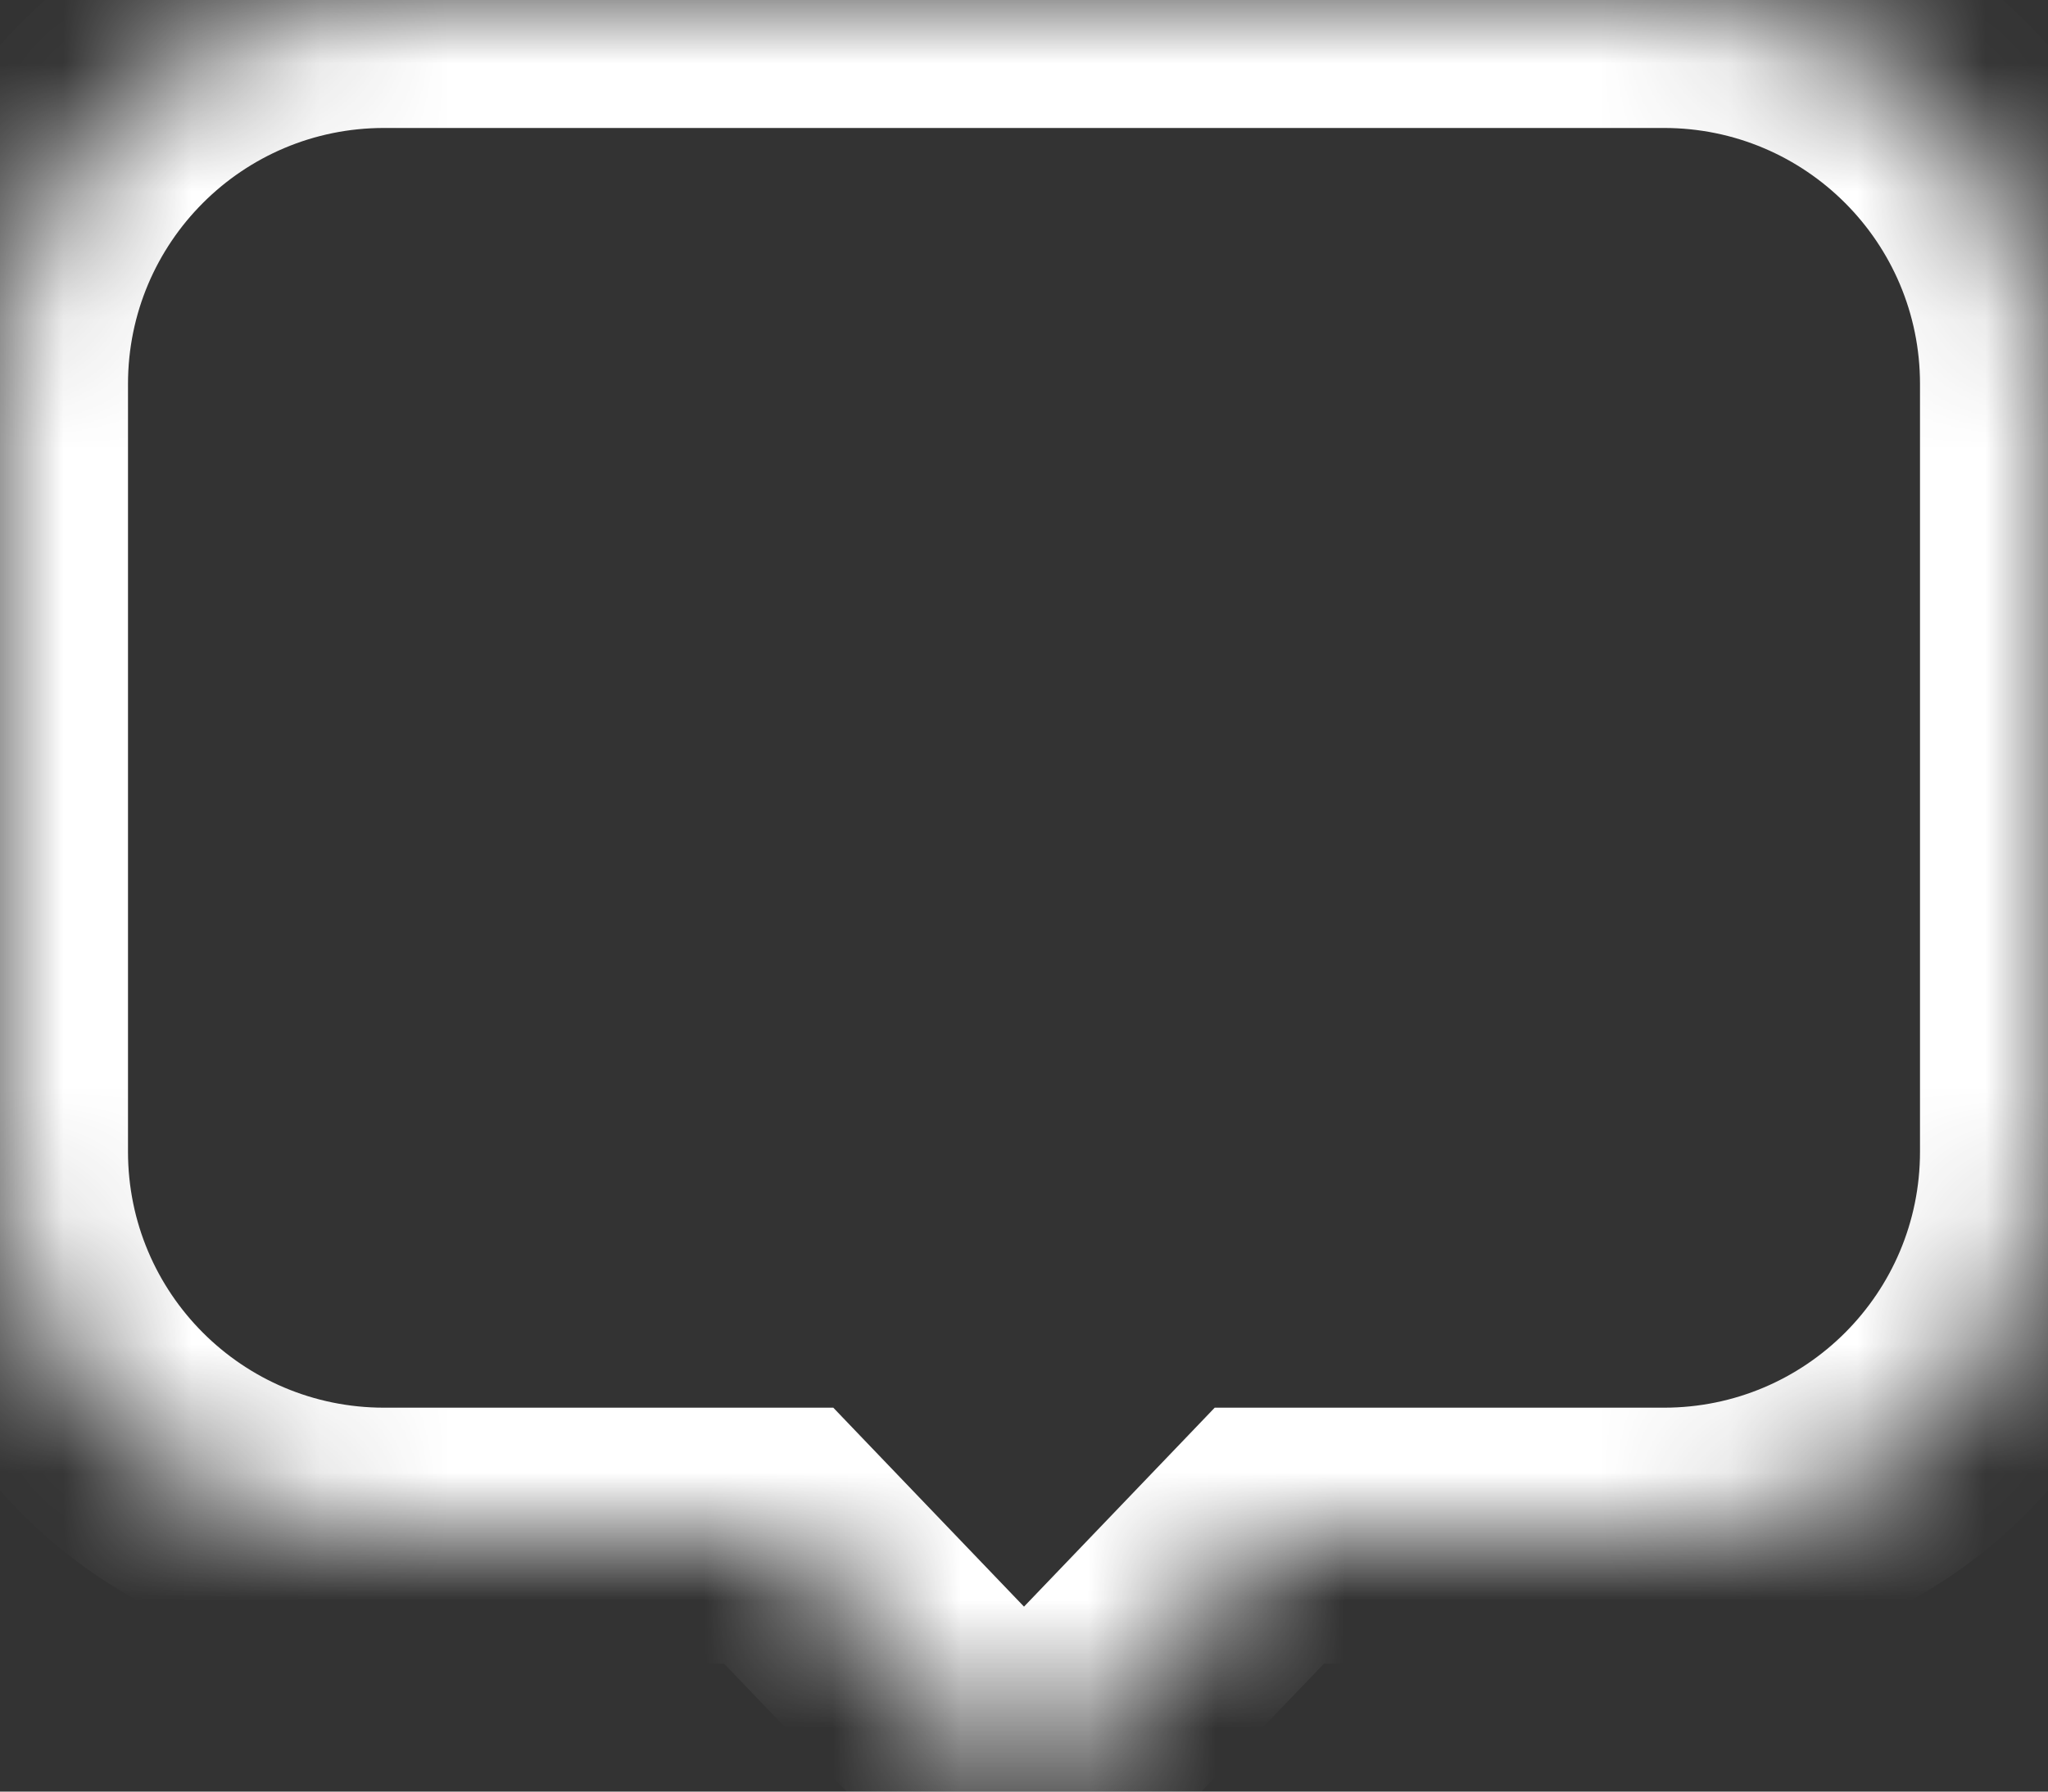 <svg width="16" height="14" viewBox="0 0 16 14" version="1.1" xmlns="http://www.w3.org/2000/svg" xmlns:xlink="http://www.w3.org/1999/xlink">
<rect x="0" y="0" width="16" height="14" fill="#333333" stroke="none"/>
<g id="Canvas" fill="none">
<g id="Union">
<mask id="path-1-inside-1" fill="white">
<path fill-rule="evenodd" clip-rule="evenodd" d="M 6.083 12L 3 12C 1.343 12 0 10.657 0 9L 0 3C 0 1.343 1.343 0 3 0L 3.79 0C 3.818 0 3.846 0 3.874 0L 12.126 0C 12.154 0 12.182 0 12.21 0L 13 0C 14.657 0 16 1.343 16 3L 16 9C 16 10.657 14.657 12 13 12L 9.917 12L 8 14L 6.083 12Z"/>
</mask>
<g mask="url(#path-1-inside-1)">
<path d="M 6.083 12L 6.805 11.308L 6.51 11L 6.083 11L 6.083 12ZM 9.917 12L 9.917 11L 9.49 11L 9.195 11.308L 9.917 12ZM 8 14L 7.278 14.692L 8 15.445L 8.722 14.692L 8 14ZM 6.083 11L 3 11L 3 13L 6.083 13L 6.083 11ZM 3 11C 1.895 11 1 10.105 1 9L -1 9C -1 11.21 0.79 13 3 13L 3 11ZM 1 9L 1 3L -1 3L -1 9L 1 9ZM 1 3C 1 1.895 1.895 1 3 1L 3 -1C 0.79 -1 -1 0.79 -1 3L 1 3ZM 3 1L 3.79 1L 3.79 -1L 3 -1L 3 1ZM 3.79 1C 3.79 1 3.79 1 3.79 1C 3.79 1 3.79 1 3.79 1C 3.79 1 3.79 1 3.791 1C 3.791 1 3.791 1 3.791 1C 3.791 1 3.791 1 3.791 1C 3.791 1 3.791 1 3.791 1C 3.791 1 3.791 1 3.791 1C 3.791 1 3.791 1 3.791 1C 3.791 1 3.791 1 3.792 1C 3.792 1 3.792 1 3.792 1C 3.792 1 3.792 1 3.792 1C 3.792 1 3.792 1 3.792 1C 3.792 1 3.792 1 3.792 1C 3.792 1 3.792 1 3.792 1C 3.792 1 3.792 1 3.793 1C 3.793 1 3.793 1 3.793 1C 3.793 1 3.793 1 3.793 1C 3.793 1 3.793 1 3.793 1C 3.793 1 3.793 1 3.793 1C 3.793 1 3.793 1 3.793 1C 3.793 1 3.793 1 3.794 1C 3.794 1 3.794 1 3.794 1C 3.794 1 3.794 1 3.794 1C 3.794 1 3.794 1 3.794 1C 3.794 1 3.794 1 3.794 1C 3.794 1 3.794 1 3.794 1C 3.794 1 3.794 1 3.795 1C 3.795 1 3.795 1 3.795 1C 3.795 1 3.795 1 3.795 1C 3.795 1 3.795 1 3.795 1C 3.795 1 3.795 1 3.795 1C 3.795 1 3.795 1 3.795 1C 3.795 1 3.795 1 3.796 1C 3.796 1 3.796 1 3.796 1C 3.796 1 3.796 1 3.796 1C 3.796 1 3.796 1 3.796 1C 3.796 1 3.796 1 3.796 1C 3.796 1 3.796 1 3.796 1C 3.796 1 3.796 1 3.796 1C 3.797 1 3.797 1 3.797 1C 3.797 1 3.797 1 3.797 1C 3.797 1 3.797 1 3.797 1C 3.797 1 3.797 1 3.797 1C 3.797 1 3.797 1 3.797 1C 3.797 1 3.797 1 3.797 1C 3.798 1 3.798 1 3.798 1C 3.798 1 3.798 1 3.798 1C 3.798 1 3.798 1 3.798 1C 3.798 1 3.798 1 3.798 1C 3.798 1 3.798 1 3.798 1C 3.798 1 3.798 1 3.798 1C 3.799 1 3.799 1 3.799 1C 3.799 1 3.799 1 3.799 1C 3.799 1 3.799 1 3.799 1C 3.799 1 3.799 1 3.799 1C 3.799 1 3.799 1 3.799 1C 3.799 1 3.799 1 3.799 1C 3.8 1 3.8 1 3.8 1C 3.8 1 3.8 1 3.8 1C 3.8 1 3.8 1 3.8 1C 3.8 1 3.8 1 3.8 1C 3.8 1 3.8 1 3.8 1C 3.8 1 3.8 1 3.8 1C 3.801 1 3.801 1 3.801 1C 3.801 1 3.801 1 3.801 1C 3.801 1 3.801 1 3.801 1C 3.801 1 3.801 1 3.801 1C 3.801 1 3.801 1 3.801 1C 3.801 1 3.801 1 3.801 1C 3.801 1 3.802 1 3.802 1C 3.802 1 3.802 1 3.802 1C 3.802 1 3.802 1 3.802 1C 3.802 1 3.802 1 3.802 1C 3.802 1 3.802 1 3.802 1C 3.802 1 3.802 1 3.802 1C 3.802 1 3.803 1 3.803 1C 3.803 1 3.803 1 3.803 1C 3.803 1 3.803 1 3.803 1C 3.803 1 3.803 1 3.803 1C 3.803 1 3.803 1 3.803 1C 3.803 1 3.803 1 3.803 1C 3.803 1 3.804 1 3.804 1C 3.804 1 3.804 1 3.804 1C 3.804 1 3.804 1 3.804 1C 3.804 1 3.804 1 3.804 1C 3.804 1 3.804 1 3.804 1C 3.804 1 3.804 1 3.804 1C 3.804 1 3.805 1 3.805 1C 3.805 1 3.805 1 3.805 1C 3.805 1 3.805 1 3.805 1C 3.805 1 3.805 1 3.805 1C 3.805 1 3.805 1 3.805 1C 3.805 1 3.805 1 3.805 1C 3.805 1 3.805 1 3.806 1C 3.806 1 3.806 1 3.806 1C 3.806 1 3.806 1 3.806 1C 3.806 1 3.806 1 3.806 1C 3.806 1 3.806 1 3.806 1C 3.806 1 3.806 1 3.806 1C 3.806 1 3.806 1 3.807 1C 3.807 1 3.807 1 3.807 1C 3.807 1 3.807 1 3.807 1C 3.807 1 3.807 1 3.807 1C 3.807 1 3.807 1 3.807 1C 3.807 1 3.807 1 3.807 1C 3.807 1 3.807 1 3.808 1C 3.808 1 3.808 1 3.808 1C 3.808 1 3.808 1 3.808 1C 3.808 1 3.808 1 3.808 1C 3.808 1 3.808 1 3.808 1C 3.808 1 3.808 1 3.808 1C 3.808 1 3.808 1 3.808 1C 3.809 1 3.809 1 3.809 1C 3.809 1 3.809 1 3.809 1C 3.809 1 3.809 1 3.809 1C 3.809 1 3.809 1 3.809 1C 3.809 1 3.809 1 3.809 1C 3.809 1 3.809 1 3.809 1C 3.81 1 3.81 1 3.81 1C 3.81 1 3.81 1 3.81 1C 3.81 1 3.81 1 3.81 1C 3.81 1 3.81 1 3.81 1C 3.81 1 3.81 1 3.81 1C 3.81 1 3.81 1 3.81 1C 3.811 1 3.811 1 3.811 1C 3.811 1 3.811 1 3.811 1C 3.811 1 3.811 1 3.811 1C 3.811 1 3.811 1 3.811 1C 3.811 1 3.811 1 3.811 1C 3.811 1 3.811 1 3.811 1C 3.812 1 3.812 1 3.812 1C 3.812 1 3.812 1 3.812 1C 3.812 1 3.812 1 3.812 1C 3.812 1 3.812 1 3.812 1C 3.812 1 3.812 1 3.812 1C 3.812 1 3.812 1 3.812 1C 3.812 1 3.813 1 3.813 1C 3.813 1 3.813 1 3.813 1C 3.813 1 3.813 1 3.813 1C 3.813 1 3.813 1 3.813 1C 3.813 1 3.813 1 3.813 1C 3.813 1 3.813 1 3.813 1C 3.813 1 3.814 1 3.814 1C 3.814 1 3.814 1 3.814 1C 3.814 1 3.814 1 3.814 1C 3.814 1 3.814 1 3.814 1C 3.814 1 3.814 1 3.814 1C 3.814 1 3.814 1 3.814 1C 3.814 1 3.815 1 3.815 1C 3.815 1 3.815 1 3.815 1C 3.815 1 3.815 1 3.815 1C 3.815 1 3.815 1 3.815 1C 3.815 1 3.815 1 3.815 1C 3.815 1 3.815 1 3.815 1C 3.815 1 3.815 1 3.816 1C 3.816 1 3.816 1 3.816 1C 3.816 1 3.816 1 3.816 1C 3.816 1 3.816 1 3.816 1C 3.816 1 3.816 1 3.816 1C 3.816 1 3.816 1 3.816 1C 3.816 1 3.816 1 3.817 1C 3.817 1 3.817 1 3.817 1C 3.817 1 3.817 1 3.817 1C 3.817 1 3.817 1 3.817 1C 3.817 1 3.817 1 3.817 1C 3.817 1 3.817 1 3.817 1C 3.817 1 3.817 1 3.818 1C 3.818 1 3.818 1 3.818 1C 3.818 1 3.818 1 3.818 1C 3.818 1 3.818 1 3.818 1C 3.818 1 3.818 1 3.818 1C 3.818 1 3.818 1 3.818 1C 3.818 1 3.818 1 3.818 1C 3.819 1 3.819 1 3.819 1C 3.819 1 3.819 1 3.819 1C 3.819 1 3.819 1 3.819 1C 3.819 1 3.819 1 3.819 1C 3.819 1 3.819 1 3.819 1C 3.819 1 3.819 1 3.819 1C 3.82 1 3.82 1 3.82 1C 3.82 1 3.82 1 3.82 1C 3.82 1 3.82 1 3.82 1C 3.82 1 3.82 1 3.82 1C 3.82 1 3.82 1 3.82 1C 3.82 1 3.82 1 3.82 1C 3.821 1 3.821 1 3.821 1C 3.821 1 3.821 1 3.821 1C 3.821 1 3.821 1 3.821 1C 3.821 1 3.821 1 3.821 1C 3.821 1 3.821 1 3.821 1C 3.821 1 3.821 1 3.821 1C 3.821 1 3.822 1 3.822 1C 3.822 1 3.822 1 3.822 1C 3.822 1 3.822 1 3.822 1C 3.822 1 3.822 1 3.822 1C 3.822 1 3.822 1 3.822 1C 3.822 1 3.822 1 3.822 1C 3.822 1 3.823 1 3.823 1C 3.823 1 3.823 1 3.823 1C 3.823 1 3.823 1 3.823 1C 3.823 1 3.823 1 3.823 1C 3.823 1 3.823 1 3.823 1C 3.823 1 3.823 1 3.823 1C 3.823 1 3.823 1 3.824 1C 3.824 1 3.824 1 3.824 1C 3.824 1 3.824 1 3.824 1C 3.824 1 3.824 1 3.824 1C 3.824 1 3.824 1 3.824 1C 3.824 1 3.824 1 3.824 1C 3.824 1 3.824 1 3.825 1C 3.825 1 3.825 1 3.825 1C 3.825 1 3.825 1 3.825 1C 3.825 1 3.825 1 3.825 1C 3.825 1 3.825 1 3.825 1C 3.825 1 3.825 1 3.825 1C 3.825 1 3.825 1 3.826 1C 3.826 1 3.826 1 3.826 1C 3.826 1 3.826 1 3.826 1C 3.826 1 3.826 1 3.826 1C 3.826 1 3.826 1 3.826 1C 3.826 1 3.826 1 3.826 1C 3.826 1 3.826 1 3.826 1C 3.827 1 3.827 1 3.827 1C 3.827 1 3.827 1 3.827 1C 3.827 1 3.827 1 3.827 1C 3.827 1 3.827 1 3.827 1C 3.827 1 3.827 1 3.827 1C 3.827 1 3.827 1 3.827 1C 3.828 1 3.828 1 3.828 1C 3.828 1 3.828 1 3.828 1C 3.828 1 3.828 1 3.828 1C 3.828 1 3.828 1 3.828 1C 3.828 1 3.828 1 3.828 1C 3.828 1 3.828 1 3.828 1C 3.829 1 3.829 1 3.829 1C 3.829 1 3.829 1 3.829 1C 3.829 1 3.829 1 3.829 1C 3.829 1 3.829 1 3.829 1C 3.829 1 3.829 1 3.829 1C 3.829 1 3.829 1 3.829 1C 3.829 1 3.83 1 3.83 1C 3.83 1 3.83 1 3.83 1C 3.83 1 3.83 1 3.83 1C 3.83 1 3.83 1 3.83 1C 3.83 1 3.83 1 3.83 1C 3.83 1 3.83 1 3.83 1C 3.83 1 3.831 1 3.831 1C 3.831 1 3.831 1 3.831 1C 3.831 1 3.831 1 3.831 1C 3.831 1 3.831 1 3.831 1C 3.831 1 3.831 1 3.831 1C 3.831 1 3.831 1 3.831 1C 3.831 1 3.831 1 3.832 1C 3.832 1 3.832 1 3.832 1C 3.832 1 3.832 1 3.832 1C 3.832 1 3.832 1 3.832 1C 3.832 1 3.832 1 3.832 1C 3.832 1 3.832 1 3.832 1C 3.832 1 3.832 1 3.833 1C 3.833 1 3.833 1 3.833 1C 3.833 1 3.833 1 3.833 1C 3.833 1 3.833 1 3.833 1C 3.833 1 3.833 1 3.833 1C 3.833 1 3.833 1 3.833 1C 3.833 1 3.833 1 3.833 1C 3.834 1 3.834 1 3.834 1C 3.834 1 3.834 1 3.834 1C 3.834 1 3.834 1 3.834 1C 3.834 1 3.834 1 3.834 1C 3.834 1 3.834 1 3.834 1C 3.834 1 3.834 1 3.834 1C 3.835 1 3.835 1 3.835 1C 3.835 1 3.835 1 3.835 1C 3.835 1 3.835 1 3.835 1C 3.835 1 3.835 1 3.835 1C 3.835 1 3.835 1 3.835 1C 3.835 1 3.835 1 3.835 1C 3.836 1 3.836 1 3.836 1C 3.836 1 3.836 1 3.836 1C 3.836 1 3.836 1 3.836 1C 3.836 1 3.836 1 3.836 1C 3.836 1 3.836 1 3.836 1C 3.836 1 3.836 1 3.836 1C 3.836 1 3.837 1 3.837 1C 3.837 1 3.837 1 3.837 1C 3.837 1 3.837 1 3.837 1C 3.837 1 3.837 1 3.837 1C 3.837 1 3.837 1 3.837 1C 3.837 1 3.837 1 3.837 1C 3.837 1 3.838 1 3.838 1C 3.838 1 3.838 1 3.838 1C 3.838 1 3.838 1 3.838 1C 3.838 1 3.838 1 3.838 1C 3.838 1 3.838 1 3.838 1C 3.838 1 3.838 1 3.838 1C 3.838 1 3.838 1 3.839 1C 3.839 1 3.839 1 3.839 1C 3.839 1 3.839 1 3.839 1C 3.839 1 3.839 1 3.839 1C 3.839 1 3.839 1 3.839 1C 3.839 1 3.839 1 3.839 1C 3.839 1 3.839 1 3.84 1C 3.84 1 3.84 1 3.84 1C 3.84 1 3.84 1 3.84 1C 3.84 1 3.84 1 3.84 1C 3.84 1 3.84 1 3.84 1C 3.84 1 3.84 1 3.84 1C 3.84 1 3.84 1 3.841 1C 3.841 1 3.841 1 3.841 1C 3.841 1 3.841 1 3.841 1C 3.841 1 3.841 1 3.841 1C 3.841 1 3.841 1 3.841 1C 3.841 1 3.841 1 3.841 1C 3.841 1 3.841 1 3.841 1C 3.842 1 3.842 1 3.842 1C 3.842 1 3.842 1 3.842 1C 3.842 1 3.842 1 3.842 1C 3.842 1 3.842 1 3.842 1C 3.842 1 3.842 1 3.842 1C 3.842 1 3.842 1 3.842 1C 3.843 1 3.843 1 3.843 1C 3.843 1 3.843 1 3.843 1C 3.843 1 3.843 1 3.843 1C 3.843 1 3.843 1 3.843 1C 3.843 1 3.843 1 3.843 1C 3.843 1 3.843 1 3.843 1C 3.844 1 3.844 1 3.844 1C 3.844 1 3.844 1 3.844 1C 3.844 1 3.844 1 3.844 1C 3.844 1 3.844 1 3.844 1C 3.844 1 3.844 1 3.844 1C 3.844 1 3.844 1 3.844 1C 3.844 1 3.845 1 3.845 1C 3.845 1 3.845 1 3.845 1C 3.845 1 3.845 1 3.845 1C 3.845 1 3.845 1 3.845 1C 3.845 1 3.845 1 3.845 1C 3.845 1 3.845 1 3.845 1C 3.845 1 3.846 1 3.846 1C 3.846 1 3.846 1 3.846 1C 3.846 1 3.846 1 3.846 1C 3.846 1 3.846 1 3.846 1C 3.846 1 3.846 1 3.846 1C 3.846 1 3.846 1 3.846 1C 3.846 1 3.846 1 3.847 1C 3.847 1 3.847 1 3.847 1C 3.847 1 3.847 1 3.847 1C 3.847 1 3.847 1 3.847 1C 3.847 1 3.847 1 3.847 1C 3.847 1 3.847 1 3.847 1C 3.847 1 3.847 1 3.848 1C 3.848 1 3.848 1 3.848 1C 3.848 1 3.848 1 3.848 1C 3.848 1 3.848 1 3.848 1C 3.848 1 3.848 1 3.848 1C 3.848 1 3.848 1 3.848 1C 3.848 1 3.848 1 3.849 1C 3.849 1 3.849 1 3.849 1C 3.849 1 3.849 1 3.849 1C 3.849 1 3.849 1 3.849 1C 3.849 1 3.849 1 3.849 1C 3.849 1 3.849 1 3.849 1C 3.849 1 3.849 1 3.849 1C 3.85 1 3.85 1 3.85 1C 3.85 1 3.85 1 3.85 1C 3.85 1 3.85 1 3.85 1C 3.85 1 3.85 1 3.85 1C 3.85 1 3.85 1 3.85 1C 3.85 1 3.85 1 3.85 1C 3.851 1 3.851 1 3.851 1C 3.851 1 3.851 1 3.851 1C 3.851 1 3.851 1 3.851 1C 3.851 1 3.851 1 3.851 1C 3.851 1 3.851 1 3.851 1C 3.851 1 3.851 1 3.851 1C 3.852 1 3.852 1 3.852 1C 3.852 1 3.852 1 3.852 1C 3.852 1 3.852 1 3.852 1C 3.852 1 3.852 1 3.852 1C 3.852 1 3.852 1 3.852 1C 3.852 1 3.852 1 3.852 1C 3.853 1 3.853 1 3.853 1C 3.853 1 3.853 1 3.853 1C 3.853 1 3.853 1 3.853 1C 3.853 1 3.853 1 3.853 1C 3.853 1 3.853 1 3.853 1C 3.853 1 3.853 1 3.853 1C 3.853 1 3.854 1 3.854 1C 3.854 1 3.854 1 3.854 1C 3.854 1 3.854 1 3.854 1C 3.854 1 3.854 1 3.854 1C 3.854 1 3.854 1 3.854 1C 3.854 1 3.854 1 3.854 1C 3.854 1 3.855 1 3.855 1C 3.855 1 3.855 1 3.855 1C 3.855 1 3.855 1 3.855 1C 3.855 1 3.855 1 3.855 1C 3.855 1 3.855 1 3.855 1C 3.855 1 3.855 1 3.855 1C 3.855 1 3.856 1 3.856 1C 3.856 1 3.856 1 3.856 1C 3.856 1 3.856 1 3.856 1C 3.856 1 3.856 1 3.856 1C 3.856 1 3.856 1 3.856 1C 3.856 1 3.856 1 3.856 1C 3.856 1 3.856 1 3.857 1C 3.857 1 3.857 1 3.857 1C 3.857 1 3.857 1 3.857 1C 3.857 1 3.857 1 3.857 1C 3.857 1 3.857 1 3.857 1C 3.857 1 3.857 1 3.857 1C 3.857 1 3.857 1 3.858 1C 3.858 1 3.858 1 3.858 1C 3.858 1 3.858 1 3.858 1C 3.858 1 3.858 1 3.858 1C 3.858 1 3.858 1 3.858 1C 3.858 1 3.858 1 3.858 1C 3.858 1 3.858 1 3.859 1C 3.859 1 3.859 1 3.859 1C 3.859 1 3.859 1 3.859 1C 3.859 1 3.859 1 3.859 1C 3.859 1 3.859 1 3.859 1C 3.859 1 3.859 1 3.859 1C 3.859 1 3.859 1 3.86 1C 3.86 1 3.86 1 3.86 1C 3.86 1 3.86 1 3.86 1C 3.86 1 3.86 1 3.86 1C 3.86 1 3.86 1 3.86 1C 3.86 1 3.86 1 3.86 1C 3.86 1 3.86 1 3.86 1C 3.861 1 3.861 1 3.861 1C 3.861 1 3.861 1 3.861 1C 3.861 1 3.861 1 3.861 1C 3.861 1 3.861 1 3.861 1C 3.861 1 3.861 1 3.861 1C 3.861 1 3.861 1 3.861 1C 3.862 1 3.862 1 3.862 1C 3.862 1 3.862 1 3.862 1C 3.862 1 3.862 1 3.862 1C 3.862 1 3.862 1 3.862 1C 3.862 1 3.862 1 3.862 1C 3.862 1 3.862 1 3.862 1C 3.863 1 3.863 1 3.863 1C 3.863 1 3.863 1 3.863 1C 3.863 1 3.863 1 3.863 1C 3.863 1 3.863 1 3.863 1C 3.863 1 3.863 1 3.863 1C 3.863 1 3.863 1 3.863 1C 3.864 1 3.864 1 3.864 1C 3.864 1 3.864 1 3.864 1C 3.864 1 3.864 1 3.864 1C 3.864 1 3.864 1 3.864 1C 3.864 1 3.864 1 3.864 1C 3.864 1 3.864 1 3.864 1C 3.864 1 3.865 1 3.865 1C 3.865 1 3.865 1 3.865 1C 3.865 1 3.865 1 3.865 1C 3.865 1 3.865 1 3.865 1C 3.865 1 3.865 1 3.865 1C 3.865 1 3.865 1 3.865 1C 3.865 1 3.866 1 3.866 1C 3.866 1 3.866 1 3.866 1C 3.866 1 3.866 1 3.866 1C 3.866 1 3.866 1 3.866 1C 3.866 1 3.866 1 3.866 1C 3.866 1 3.866 1 3.866 1C 3.866 1 3.867 1 3.867 1C 3.867 1 3.867 1 3.867 1C 3.867 1 3.867 1 3.867 1C 3.867 1 3.867 1 3.867 1C 3.867 1 3.867 1 3.867 1C 3.867 1 3.867 1 3.867 1C 3.867 1 3.868 1 3.868 1C 3.868 1 3.868 1 3.868 1C 3.868 1 3.868 1 3.868 1C 3.868 1 3.868 1 3.868 1C 3.868 1 3.868 1 3.868 1C 3.868 1 3.868 1 3.868 1C 3.868 1 3.869 1 3.869 1C 3.869 1 3.869 1 3.869 1C 3.869 1 3.869 1 3.869 1C 3.869 1 3.869 1 3.869 1C 3.869 1 3.869 1 3.869 1C 3.869 1 3.869 1 3.869 1C 3.869 1 3.869 1 3.87 1C 3.87 1 3.87 1 3.87 1C 3.87 1 3.87 1 3.87 1C 3.87 1 3.87 1 3.87 1C 3.87 1 3.87 1 3.87 1C 3.87 1 3.87 1 3.87 1C 3.87 1 3.87 1 3.871 1C 3.871 1 3.871 1 3.871 1C 3.871 1 3.871 1 3.871 1C 3.871 1 3.871 1 3.871 1C 3.871 1 3.871 1 3.871 1C 3.871 1 3.871 1 3.871 1C 3.871 1 3.871 1 3.872 1C 3.872 1 3.872 1 3.872 1C 3.872 1 3.872 1 3.872 1C 3.872 1 3.872 1 3.872 1C 3.872 1 3.872 1 3.872 1C 3.872 1 3.872 1 3.872 1C 3.872 1 3.872 1 3.873 1C 3.873 1 3.873 1 3.873 1C 3.873 1 3.873 1 3.873 1C 3.873 1 3.873 1 3.873 1C 3.873 1 3.873 1 3.873 1C 3.873 1 3.873 1 3.873 1C 3.873 1 3.873 1 3.874 1C 3.874 1 3.874 1 3.874 1C 3.874 1 3.874 1 3.874 1C 3.874 1 3.874 1 3.874 1L 3.874 -1C 3.874 -1 3.874 -1 3.874 -1C 3.874 -1 3.874 -1 3.874 -1C 3.874 -1 3.874 -1 3.874 -1C 3.873 -1 3.873 -1 3.873 -1C 3.873 -1 3.873 -1 3.873 -1C 3.873 -1 3.873 -1 3.873 -1C 3.873 -1 3.873 -1 3.873 -1C 3.873 -1 3.873 -1 3.873 -1C 3.873 -1 3.873 -1 3.873 -1C 3.872 -1 3.872 -1 3.872 -1C 3.872 -1 3.872 -1 3.872 -1C 3.872 -1 3.872 -1 3.872 -1C 3.872 -1 3.872 -1 3.872 -1C 3.872 -1 3.872 -1 3.872 -1C 3.872 -1 3.872 -1 3.872 -1C 3.871 -1 3.871 -1 3.871 -1C 3.871 -1 3.871 -1 3.871 -1C 3.871 -1 3.871 -1 3.871 -1C 3.871 -1 3.871 -1 3.871 -1C 3.871 -1 3.871 -1 3.871 -1C 3.871 -1 3.871 -1 3.871 -1C 3.87 -1 3.87 -1 3.87 -1C 3.87 -1 3.87 -1 3.87 -1C 3.87 -1 3.87 -1 3.87 -1C 3.87 -1 3.87 -1 3.87 -1C 3.87 -1 3.87 -1 3.87 -1C 3.87 -1 3.87 -1 3.87 -1C 3.869 -1 3.869 -1 3.869 -1C 3.869 -1 3.869 -1 3.869 -1C 3.869 -1 3.869 -1 3.869 -1C 3.869 -1 3.869 -1 3.869 -1C 3.869 -1 3.869 -1 3.869 -1C 3.869 -1 3.869 -1 3.869 -1C 3.869 -1 3.868 -1 3.868 -1C 3.868 -1 3.868 -1 3.868 -1C 3.868 -1 3.868 -1 3.868 -1C 3.868 -1 3.868 -1 3.868 -1C 3.868 -1 3.868 -1 3.868 -1C 3.868 -1 3.868 -1 3.868 -1C 3.868 -1 3.867 -1 3.867 -1C 3.867 -1 3.867 -1 3.867 -1C 3.867 -1 3.867 -1 3.867 -1C 3.867 -1 3.867 -1 3.867 -1C 3.867 -1 3.867 -1 3.867 -1C 3.867 -1 3.867 -1 3.867 -1C 3.867 -1 3.866 -1 3.866 -1C 3.866 -1 3.866 -1 3.866 -1C 3.866 -1 3.866 -1 3.866 -1C 3.866 -1 3.866 -1 3.866 -1C 3.866 -1 3.866 -1 3.866 -1C 3.866 -1 3.866 -1 3.866 -1C 3.866 -1 3.865 -1 3.865 -1C 3.865 -1 3.865 -1 3.865 -1C 3.865 -1 3.865 -1 3.865 -1C 3.865 -1 3.865 -1 3.865 -1C 3.865 -1 3.865 -1 3.865 -1C 3.865 -1 3.865 -1 3.865 -1C 3.865 -1 3.864 -1 3.864 -1C 3.864 -1 3.864 -1 3.864 -1C 3.864 -1 3.864 -1 3.864 -1C 3.864 -1 3.864 -1 3.864 -1C 3.864 -1 3.864 -1 3.864 -1C 3.864 -1 3.864 -1 3.864 -1C 3.864 -1 3.864 -1 3.863 -1C 3.863 -1 3.863 -1 3.863 -1C 3.863 -1 3.863 -1 3.863 -1C 3.863 -1 3.863 -1 3.863 -1C 3.863 -1 3.863 -1 3.863 -1C 3.863 -1 3.863 -1 3.863 -1C 3.863 -1 3.863 -1 3.862 -1C 3.862 -1 3.862 -1 3.862 -1C 3.862 -1 3.862 -1 3.862 -1C 3.862 -1 3.862 -1 3.862 -1C 3.862 -1 3.862 -1 3.862 -1C 3.862 -1 3.862 -1 3.862 -1C 3.862 -1 3.862 -1 3.861 -1C 3.861 -1 3.861 -1 3.861 -1C 3.861 -1 3.861 -1 3.861 -1C 3.861 -1 3.861 -1 3.861 -1C 3.861 -1 3.861 -1 3.861 -1C 3.861 -1 3.861 -1 3.861 -1C 3.861 -1 3.861 -1 3.86 -1C 3.86 -1 3.86 -1 3.86 -1C 3.86 -1 3.86 -1 3.86 -1C 3.86 -1 3.86 -1 3.86 -1C 3.86 -1 3.86 -1 3.86 -1C 3.86 -1 3.86 -1 3.86 -1C 3.86 -1 3.86 -1 3.86 -1C 3.859 -1 3.859 -1 3.859 -1C 3.859 -1 3.859 -1 3.859 -1C 3.859 -1 3.859 -1 3.859 -1C 3.859 -1 3.859 -1 3.859 -1C 3.859 -1 3.859 -1 3.859 -1C 3.859 -1 3.859 -1 3.859 -1C 3.858 -1 3.858 -1 3.858 -1C 3.858 -1 3.858 -1 3.858 -1C 3.858 -1 3.858 -1 3.858 -1C 3.858 -1 3.858 -1 3.858 -1C 3.858 -1 3.858 -1 3.858 -1C 3.858 -1 3.858 -1 3.858 -1C 3.857 -1 3.857 -1 3.857 -1C 3.857 -1 3.857 -1 3.857 -1C 3.857 -1 3.857 -1 3.857 -1C 3.857 -1 3.857 -1 3.857 -1C 3.857 -1 3.857 -1 3.857 -1C 3.857 -1 3.857 -1 3.857 -1C 3.856 -1 3.856 -1 3.856 -1C 3.856 -1 3.856 -1 3.856 -1C 3.856 -1 3.856 -1 3.856 -1C 3.856 -1 3.856 -1 3.856 -1C 3.856 -1 3.856 -1 3.856 -1C 3.856 -1 3.856 -1 3.856 -1C 3.856 -1 3.855 -1 3.855 -1C 3.855 -1 3.855 -1 3.855 -1C 3.855 -1 3.855 -1 3.855 -1C 3.855 -1 3.855 -1 3.855 -1C 3.855 -1 3.855 -1 3.855 -1C 3.855 -1 3.855 -1 3.855 -1C 3.855 -1 3.854 -1 3.854 -1C 3.854 -1 3.854 -1 3.854 -1C 3.854 -1 3.854 -1 3.854 -1C 3.854 -1 3.854 -1 3.854 -1C 3.854 -1 3.854 -1 3.854 -1C 3.854 -1 3.854 -1 3.854 -1C 3.854 -1 3.853 -1 3.853 -1C 3.853 -1 3.853 -1 3.853 -1C 3.853 -1 3.853 -1 3.853 -1C 3.853 -1 3.853 -1 3.853 -1C 3.853 -1 3.853 -1 3.853 -1C 3.853 -1 3.853 -1 3.853 -1C 3.853 -1 3.853 -1 3.852 -1C 3.852 -1 3.852 -1 3.852 -1C 3.852 -1 3.852 -1 3.852 -1C 3.852 -1 3.852 -1 3.852 -1C 3.852 -1 3.852 -1 3.852 -1C 3.852 -1 3.852 -1 3.852 -1C 3.852 -1 3.852 -1 3.851 -1C 3.851 -1 3.851 -1 3.851 -1C 3.851 -1 3.851 -1 3.851 -1C 3.851 -1 3.851 -1 3.851 -1C 3.851 -1 3.851 -1 3.851 -1C 3.851 -1 3.851 -1 3.851 -1C 3.851 -1 3.851 -1 3.85 -1C 3.85 -1 3.85 -1 3.85 -1C 3.85 -1 3.85 -1 3.85 -1C 3.85 -1 3.85 -1 3.85 -1C 3.85 -1 3.85 -1 3.85 -1C 3.85 -1 3.85 -1 3.85 -1C 3.85 -1 3.85 -1 3.849 -1C 3.849 -1 3.849 -1 3.849 -1C 3.849 -1 3.849 -1 3.849 -1C 3.849 -1 3.849 -1 3.849 -1C 3.849 -1 3.849 -1 3.849 -1C 3.849 -1 3.849 -1 3.849 -1C 3.849 -1 3.849 -1 3.849 -1C 3.848 -1 3.848 -1 3.848 -1C 3.848 -1 3.848 -1 3.848 -1C 3.848 -1 3.848 -1 3.848 -1C 3.848 -1 3.848 -1 3.848 -1C 3.848 -1 3.848 -1 3.848 -1C 3.848 -1 3.848 -1 3.848 -1C 3.847 -1 3.847 -1 3.847 -1C 3.847 -1 3.847 -1 3.847 -1C 3.847 -1 3.847 -1 3.847 -1C 3.847 -1 3.847 -1 3.847 -1C 3.847 -1 3.847 -1 3.847 -1C 3.847 -1 3.847 -1 3.847 -1C 3.846 -1 3.846 -1 3.846 -1C 3.846 -1 3.846 -1 3.846 -1C 3.846 -1 3.846 -1 3.846 -1C 3.846 -1 3.846 -1 3.846 -1C 3.846 -1 3.846 -1 3.846 -1C 3.846 -1 3.846 -1 3.846 -1C 3.846 -1 3.845 -1 3.845 -1C 3.845 -1 3.845 -1 3.845 -1C 3.845 -1 3.845 -1 3.845 -1C 3.845 -1 3.845 -1 3.845 -1C 3.845 -1 3.845 -1 3.845 -1C 3.845 -1 3.845 -1 3.845 -1C 3.845 -1 3.844 -1 3.844 -1C 3.844 -1 3.844 -1 3.844 -1C 3.844 -1 3.844 -1 3.844 -1C 3.844 -1 3.844 -1 3.844 -1C 3.844 -1 3.844 -1 3.844 -1C 3.844 -1 3.844 -1 3.844 -1C 3.844 -1 3.844 -1 3.843 -1C 3.843 -1 3.843 -1 3.843 -1C 3.843 -1 3.843 -1 3.843 -1C 3.843 -1 3.843 -1 3.843 -1C 3.843 -1 3.843 -1 3.843 -1C 3.843 -1 3.843 -1 3.843 -1C 3.843 -1 3.843 -1 3.842 -1C 3.842 -1 3.842 -1 3.842 -1C 3.842 -1 3.842 -1 3.842 -1C 3.842 -1 3.842 -1 3.842 -1C 3.842 -1 3.842 -1 3.842 -1C 3.842 -1 3.842 -1 3.842 -1C 3.842 -1 3.842 -1 3.841 -1C 3.841 -1 3.841 -1 3.841 -1C 3.841 -1 3.841 -1 3.841 -1C 3.841 -1 3.841 -1 3.841 -1C 3.841 -1 3.841 -1 3.841 -1C 3.841 -1 3.841 -1 3.841 -1C 3.841 -1 3.841 -1 3.841 -1C 3.84 -1 3.84 -1 3.84 -1C 3.84 -1 3.84 -1 3.84 -1C 3.84 -1 3.84 -1 3.84 -1C 3.84 -1 3.84 -1 3.84 -1C 3.84 -1 3.84 -1 3.84 -1C 3.84 -1 3.84 -1 3.84 -1C 3.839 -1 3.839 -1 3.839 -1C 3.839 -1 3.839 -1 3.839 -1C 3.839 -1 3.839 -1 3.839 -1C 3.839 -1 3.839 -1 3.839 -1C 3.839 -1 3.839 -1 3.839 -1C 3.839 -1 3.839 -1 3.839 -1C 3.838 -1 3.838 -1 3.838 -1C 3.838 -1 3.838 -1 3.838 -1C 3.838 -1 3.838 -1 3.838 -1C 3.838 -1 3.838 -1 3.838 -1C 3.838 -1 3.838 -1 3.838 -1C 3.838 -1 3.838 -1 3.838 -1C 3.838 -1 3.837 -1 3.837 -1C 3.837 -1 3.837 -1 3.837 -1C 3.837 -1 3.837 -1 3.837 -1C 3.837 -1 3.837 -1 3.837 -1C 3.837 -1 3.837 -1 3.837 -1C 3.837 -1 3.837 -1 3.837 -1C 3.837 -1 3.836 -1 3.836 -1C 3.836 -1 3.836 -1 3.836 -1C 3.836 -1 3.836 -1 3.836 -1C 3.836 -1 3.836 -1 3.836 -1C 3.836 -1 3.836 -1 3.836 -1C 3.836 -1 3.836 -1 3.836 -1C 3.836 -1 3.836 -1 3.835 -1C 3.835 -1 3.835 -1 3.835 -1C 3.835 -1 3.835 -1 3.835 -1C 3.835 -1 3.835 -1 3.835 -1C 3.835 -1 3.835 -1 3.835 -1C 3.835 -1 3.835 -1 3.835 -1C 3.835 -1 3.835 -1 3.834 -1C 3.834 -1 3.834 -1 3.834 -1C 3.834 -1 3.834 -1 3.834 -1C 3.834 -1 3.834 -1 3.834 -1C 3.834 -1 3.834 -1 3.834 -1C 3.834 -1 3.834 -1 3.834 -1C 3.834 -1 3.834 -1 3.833 -1C 3.833 -1 3.833 -1 3.833 -1C 3.833 -1 3.833 -1 3.833 -1C 3.833 -1 3.833 -1 3.833 -1C 3.833 -1 3.833 -1 3.833 -1C 3.833 -1 3.833 -1 3.833 -1C 3.833 -1 3.833 -1 3.833 -1C 3.832 -1 3.832 -1 3.832 -1C 3.832 -1 3.832 -1 3.832 -1C 3.832 -1 3.832 -1 3.832 -1C 3.832 -1 3.832 -1 3.832 -1C 3.832 -1 3.832 -1 3.832 -1C 3.832 -1 3.832 -1 3.832 -1C 3.831 -1 3.831 -1 3.831 -1C 3.831 -1 3.831 -1 3.831 -1C 3.831 -1 3.831 -1 3.831 -1C 3.831 -1 3.831 -1 3.831 -1C 3.831 -1 3.831 -1 3.831 -1C 3.831 -1 3.831 -1 3.831 -1C 3.831 -1 3.83 -1 3.83 -1C 3.83 -1 3.83 -1 3.83 -1C 3.83 -1 3.83 -1 3.83 -1C 3.83 -1 3.83 -1 3.83 -1C 3.83 -1 3.83 -1 3.83 -1C 3.83 -1 3.83 -1 3.83 -1C 3.83 -1 3.829 -1 3.829 -1C 3.829 -1 3.829 -1 3.829 -1C 3.829 -1 3.829 -1 3.829 -1C 3.829 -1 3.829 -1 3.829 -1C 3.829 -1 3.829 -1 3.829 -1C 3.829 -1 3.829 -1 3.829 -1C 3.829 -1 3.829 -1 3.828 -1C 3.828 -1 3.828 -1 3.828 -1C 3.828 -1 3.828 -1 3.828 -1C 3.828 -1 3.828 -1 3.828 -1C 3.828 -1 3.828 -1 3.828 -1C 3.828 -1 3.828 -1 3.828 -1C 3.828 -1 3.828 -1 3.827 -1C 3.827 -1 3.827 -1 3.827 -1C 3.827 -1 3.827 -1 3.827 -1C 3.827 -1 3.827 -1 3.827 -1C 3.827 -1 3.827 -1 3.827 -1C 3.827 -1 3.827 -1 3.827 -1C 3.827 -1 3.827 -1 3.826 -1C 3.826 -1 3.826 -1 3.826 -1C 3.826 -1 3.826 -1 3.826 -1C 3.826 -1 3.826 -1 3.826 -1C 3.826 -1 3.826 -1 3.826 -1C 3.826 -1 3.826 -1 3.826 -1C 3.826 -1 3.826 -1 3.826 -1C 3.825 -1 3.825 -1 3.825 -1C 3.825 -1 3.825 -1 3.825 -1C 3.825 -1 3.825 -1 3.825 -1C 3.825 -1 3.825 -1 3.825 -1C 3.825 -1 3.825 -1 3.825 -1C 3.825 -1 3.825 -1 3.825 -1C 3.824 -1 3.824 -1 3.824 -1C 3.824 -1 3.824 -1 3.824 -1C 3.824 -1 3.824 -1 3.824 -1C 3.824 -1 3.824 -1 3.824 -1C 3.824 -1 3.824 -1 3.824 -1C 3.824 -1 3.824 -1 3.824 -1C 3.823 -1 3.823 -1 3.823 -1C 3.823 -1 3.823 -1 3.823 -1C 3.823 -1 3.823 -1 3.823 -1C 3.823 -1 3.823 -1 3.823 -1C 3.823 -1 3.823 -1 3.823 -1C 3.823 -1 3.823 -1 3.823 -1C 3.823 -1 3.822 -1 3.822 -1C 3.822 -1 3.822 -1 3.822 -1C 3.822 -1 3.822 -1 3.822 -1C 3.822 -1 3.822 -1 3.822 -1C 3.822 -1 3.822 -1 3.822 -1C 3.822 -1 3.822 -1 3.822 -1C 3.822 -1 3.821 -1 3.821 -1C 3.821 -1 3.821 -1 3.821 -1C 3.821 -1 3.821 -1 3.821 -1C 3.821 -1 3.821 -1 3.821 -1C 3.821 -1 3.821 -1 3.821 -1C 3.821 -1 3.821 -1 3.821 -1C 3.821 -1 3.821 -1 3.82 -1C 3.82 -1 3.82 -1 3.82 -1C 3.82 -1 3.82 -1 3.82 -1C 3.82 -1 3.82 -1 3.82 -1C 3.82 -1 3.82 -1 3.82 -1C 3.82 -1 3.82 -1 3.82 -1C 3.82 -1 3.82 -1 3.819 -1C 3.819 -1 3.819 -1 3.819 -1C 3.819 -1 3.819 -1 3.819 -1C 3.819 -1 3.819 -1 3.819 -1C 3.819 -1 3.819 -1 3.819 -1C 3.819 -1 3.819 -1 3.819 -1C 3.819 -1 3.819 -1 3.818 -1C 3.818 -1 3.818 -1 3.818 -1C 3.818 -1 3.818 -1 3.818 -1C 3.818 -1 3.818 -1 3.818 -1C 3.818 -1 3.818 -1 3.818 -1C 3.818 -1 3.818 -1 3.818 -1C 3.818 -1 3.818 -1 3.818 -1C 3.817 -1 3.817 -1 3.817 -1C 3.817 -1 3.817 -1 3.817 -1C 3.817 -1 3.817 -1 3.817 -1C 3.817 -1 3.817 -1 3.817 -1C 3.817 -1 3.817 -1 3.817 -1C 3.817 -1 3.817 -1 3.817 -1C 3.816 -1 3.816 -1 3.816 -1C 3.816 -1 3.816 -1 3.816 -1C 3.816 -1 3.816 -1 3.816 -1C 3.816 -1 3.816 -1 3.816 -1C 3.816 -1 3.816 -1 3.816 -1C 3.816 -1 3.816 -1 3.816 -1C 3.815 -1 3.815 -1 3.815 -1C 3.815 -1 3.815 -1 3.815 -1C 3.815 -1 3.815 -1 3.815 -1C 3.815 -1 3.815 -1 3.815 -1C 3.815 -1 3.815 -1 3.815 -1C 3.815 -1 3.815 -1 3.815 -1C 3.815 -1 3.814 -1 3.814 -1C 3.814 -1 3.814 -1 3.814 -1C 3.814 -1 3.814 -1 3.814 -1C 3.814 -1 3.814 -1 3.814 -1C 3.814 -1 3.814 -1 3.814 -1C 3.814 -1 3.814 -1 3.814 -1C 3.814 -1 3.813 -1 3.813 -1C 3.813 -1 3.813 -1 3.813 -1C 3.813 -1 3.813 -1 3.813 -1C 3.813 -1 3.813 -1 3.813 -1C 3.813 -1 3.813 -1 3.813 -1C 3.813 -1 3.813 -1 3.813 -1C 3.813 -1 3.812 -1 3.812 -1C 3.812 -1 3.812 -1 3.812 -1C 3.812 -1 3.812 -1 3.812 -1C 3.812 -1 3.812 -1 3.812 -1C 3.812 -1 3.812 -1 3.812 -1C 3.812 -1 3.812 -1 3.812 -1C 3.812 -1 3.812 -1 3.811 -1C 3.811 -1 3.811 -1 3.811 -1C 3.811 -1 3.811 -1 3.811 -1C 3.811 -1 3.811 -1 3.811 -1C 3.811 -1 3.811 -1 3.811 -1C 3.811 -1 3.811 -1 3.811 -1C 3.811 -1 3.811 -1 3.81 -1C 3.81 -1 3.81 -1 3.81 -1C 3.81 -1 3.81 -1 3.81 -1C 3.81 -1 3.81 -1 3.81 -1C 3.81 -1 3.81 -1 3.81 -1C 3.81 -1 3.81 -1 3.81 -1C 3.81 -1 3.81 -1 3.809 -1C 3.809 -1 3.809 -1 3.809 -1C 3.809 -1 3.809 -1 3.809 -1C 3.809 -1 3.809 -1 3.809 -1C 3.809 -1 3.809 -1 3.809 -1C 3.809 -1 3.809 -1 3.809 -1C 3.809 -1 3.809 -1 3.808 -1C 3.808 -1 3.808 -1 3.808 -1C 3.808 -1 3.808 -1 3.808 -1C 3.808 -1 3.808 -1 3.808 -1C 3.808 -1 3.808 -1 3.808 -1C 3.808 -1 3.808 -1 3.808 -1C 3.808 -1 3.808 -1 3.808 -1C 3.807 -1 3.807 -1 3.807 -1C 3.807 -1 3.807 -1 3.807 -1C 3.807 -1 3.807 -1 3.807 -1C 3.807 -1 3.807 -1 3.807 -1C 3.807 -1 3.807 -1 3.807 -1C 3.807 -1 3.807 -1 3.807 -1C 3.806 -1 3.806 -1 3.806 -1C 3.806 -1 3.806 -1 3.806 -1C 3.806 -1 3.806 -1 3.806 -1C 3.806 -1 3.806 -1 3.806 -1C 3.806 -1 3.806 -1 3.806 -1C 3.806 -1 3.806 -1 3.806 -1C 3.805 -1 3.805 -1 3.805 -1C 3.805 -1 3.805 -1 3.805 -1C 3.805 -1 3.805 -1 3.805 -1C 3.805 -1 3.805 -1 3.805 -1C 3.805 -1 3.805 -1 3.805 -1C 3.805 -1 3.805 -1 3.805 -1C 3.805 -1 3.804 -1 3.804 -1C 3.804 -1 3.804 -1 3.804 -1C 3.804 -1 3.804 -1 3.804 -1C 3.804 -1 3.804 -1 3.804 -1C 3.804 -1 3.804 -1 3.804 -1C 3.804 -1 3.804 -1 3.804 -1C 3.804 -1 3.803 -1 3.803 -1C 3.803 -1 3.803 -1 3.803 -1C 3.803 -1 3.803 -1 3.803 -1C 3.803 -1 3.803 -1 3.803 -1C 3.803 -1 3.803 -1 3.803 -1C 3.803 -1 3.803 -1 3.803 -1C 3.803 -1 3.802 -1 3.802 -1C 3.802 -1 3.802 -1 3.802 -1C 3.802 -1 3.802 -1 3.802 -1C 3.802 -1 3.802 -1 3.802 -1C 3.802 -1 3.802 -1 3.802 -1C 3.802 -1 3.802 -1 3.802 -1C 3.802 -1 3.801 -1 3.801 -1C 3.801 -1 3.801 -1 3.801 -1C 3.801 -1 3.801 -1 3.801 -1C 3.801 -1 3.801 -1 3.801 -1C 3.801 -1 3.801 -1 3.801 -1C 3.801 -1 3.801 -1 3.801 -1C 3.801 -1 3.801 -1 3.8 -1C 3.8 -1 3.8 -1 3.8 -1C 3.8 -1 3.8 -1 3.8 -1C 3.8 -1 3.8 -1 3.8 -1C 3.8 -1 3.8 -1 3.8 -1C 3.8 -1 3.8 -1 3.8 -1C 3.8 -1 3.8 -1 3.799 -1C 3.799 -1 3.799 -1 3.799 -1C 3.799 -1 3.799 -1 3.799 -1C 3.799 -1 3.799 -1 3.799 -1C 3.799 -1 3.799 -1 3.799 -1C 3.799 -1 3.799 -1 3.799 -1C 3.799 -1 3.799 -1 3.798 -1C 3.798 -1 3.798 -1 3.798 -1C 3.798 -1 3.798 -1 3.798 -1C 3.798 -1 3.798 -1 3.798 -1C 3.798 -1 3.798 -1 3.798 -1C 3.798 -1 3.798 -1 3.798 -1C 3.798 -1 3.798 -1 3.797 -1C 3.797 -1 3.797 -1 3.797 -1C 3.797 -1 3.797 -1 3.797 -1C 3.797 -1 3.797 -1 3.797 -1C 3.797 -1 3.797 -1 3.797 -1C 3.797 -1 3.797 -1 3.797 -1C 3.797 -1 3.797 -1 3.796 -1C 3.796 -1 3.796 -1 3.796 -1C 3.796 -1 3.796 -1 3.796 -1C 3.796 -1 3.796 -1 3.796 -1C 3.796 -1 3.796 -1 3.796 -1C 3.796 -1 3.796 -1 3.796 -1C 3.796 -1 3.796 -1 3.796 -1C 3.795 -1 3.795 -1 3.795 -1C 3.795 -1 3.795 -1 3.795 -1C 3.795 -1 3.795 -1 3.795 -1C 3.795 -1 3.795 -1 3.795 -1C 3.795 -1 3.795 -1 3.795 -1C 3.795 -1 3.795 -1 3.795 -1C 3.794 -1 3.794 -1 3.794 -1C 3.794 -1 3.794 -1 3.794 -1C 3.794 -1 3.794 -1 3.794 -1C 3.794 -1 3.794 -1 3.794 -1C 3.794 -1 3.794 -1 3.794 -1C 3.794 -1 3.794 -1 3.794 -1C 3.793 -1 3.793 -1 3.793 -1C 3.793 -1 3.793 -1 3.793 -1C 3.793 -1 3.793 -1 3.793 -1C 3.793 -1 3.793 -1 3.793 -1C 3.793 -1 3.793 -1 3.793 -1C 3.793 -1 3.793 -1 3.793 -1C 3.792 -1 3.792 -1 3.792 -1C 3.792 -1 3.792 -1 3.792 -1C 3.792 -1 3.792 -1 3.792 -1C 3.792 -1 3.792 -1 3.792 -1C 3.792 -1 3.792 -1 3.792 -1C 3.792 -1 3.792 -1 3.792 -1C 3.791 -1 3.791 -1 3.791 -1C 3.791 -1 3.791 -1 3.791 -1C 3.791 -1 3.791 -1 3.791 -1C 3.791 -1 3.791 -1 3.791 -1C 3.791 -1 3.791 -1 3.791 -1C 3.791 -1 3.791 -1 3.791 -1C 3.79 -1 3.79 -1 3.79 -1C 3.79 -1 3.79 -1 3.79 -1C 3.79 -1 3.79 -1 3.79 -1L 3.79 1ZM 3.874 1L 12.126 1L 12.126 -1L 3.874 -1L 3.874 1ZM 12.126 1C 12.126 1 12.126 1 12.126 1C 12.126 1 12.126 1 12.126 1C 12.126 1 12.126 1 12.127 1C 12.127 1 12.127 1 12.127 1C 12.127 1 12.127 1 12.127 1C 12.127 1 12.127 1 12.127 1C 12.127 1 12.127 1 12.127 1C 12.127 1 12.127 1 12.127 1C 12.127 1 12.127 1 12.127 1C 12.127 1 12.128 1 12.128 1C 12.128 1 12.128 1 12.128 1C 12.128 1 12.128 1 12.128 1C 12.128 1 12.128 1 12.128 1C 12.128 1 12.128 1 12.128 1C 12.128 1 12.128 1 12.129 1C 12.129 1 12.129 1 12.129 1C 12.129 1 12.129 1 12.129 1C 12.129 1 12.129 1 12.129 1C 12.129 1 12.129 1 12.129 1C 12.129 1 12.129 1 12.129 1C 12.129 1 12.129 1 12.13 1C 12.13 1 12.13 1 12.13 1C 12.13 1 12.13 1 12.13 1C 12.13 1 12.13 1 12.13 1C 12.13 1 12.13 1 12.13 1C 12.13 1 12.13 1 12.13 1C 12.13 1 12.13 1 12.13 1C 12.13 1 12.131 1 12.131 1C 12.131 1 12.131 1 12.131 1C 12.131 1 12.131 1 12.131 1C 12.131 1 12.131 1 12.131 1C 12.131 1 12.131 1 12.131 1C 12.131 1 12.131 1 12.131 1C 12.132 1 12.132 1 12.132 1C 12.132 1 12.132 1 12.132 1C 12.132 1 12.132 1 12.132 1C 12.132 1 12.132 1 12.132 1C 12.132 1 12.132 1 12.132 1C 12.132 1 12.132 1 12.132 1C 12.133 1 12.133 1 12.133 1C 12.133 1 12.133 1 12.133 1C 12.133 1 12.133 1 12.133 1C 12.133 1 12.133 1 12.133 1C 12.133 1 12.133 1 12.133 1C 12.133 1 12.133 1 12.133 1C 12.133 1 12.133 1 12.134 1C 12.134 1 12.134 1 12.134 1C 12.134 1 12.134 1 12.134 1C 12.134 1 12.134 1 12.134 1C 12.134 1 12.134 1 12.134 1C 12.134 1 12.134 1 12.134 1C 12.134 1 12.134 1 12.135 1C 12.135 1 12.135 1 12.135 1C 12.135 1 12.135 1 12.135 1C 12.135 1 12.135 1 12.135 1C 12.135 1 12.135 1 12.135 1C 12.135 1 12.135 1 12.135 1C 12.136 1 12.136 1 12.136 1C 12.136 1 12.136 1 12.136 1C 12.136 1 12.136 1 12.136 1C 12.136 1 12.136 1 12.136 1C 12.136 1 12.136 1 12.136 1C 12.136 1 12.136 1 12.136 1C 12.136 1 12.136 1 12.137 1C 12.137 1 12.137 1 12.137 1C 12.137 1 12.137 1 12.137 1C 12.137 1 12.137 1 12.137 1C 12.137 1 12.137 1 12.137 1C 12.137 1 12.137 1 12.137 1C 12.137 1 12.137 1 12.137 1C 12.138 1 12.138 1 12.138 1C 12.138 1 12.138 1 12.138 1C 12.138 1 12.138 1 12.138 1C 12.138 1 12.138 1 12.138 1C 12.138 1 12.138 1 12.138 1C 12.138 1 12.139 1 12.139 1C 12.139 1 12.139 1 12.139 1C 12.139 1 12.139 1 12.139 1C 12.139 1 12.139 1 12.139 1C 12.139 1 12.139 1 12.139 1C 12.139 1 12.139 1 12.139 1C 12.139 1 12.139 1 12.139 1C 12.14 1 12.14 1 12.14 1C 12.14 1 12.14 1 12.14 1C 12.14 1 12.14 1 12.14 1C 12.14 1 12.14 1 12.14 1C 12.14 1 12.14 1 12.14 1C 12.14 1 12.14 1 12.14 1C 12.141 1 12.141 1 12.141 1C 12.141 1 12.141 1 12.141 1C 12.141 1 12.141 1 12.141 1C 12.141 1 12.141 1 12.141 1C 12.141 1 12.141 1 12.141 1C 12.141 1 12.141 1 12.142 1C 12.142 1 12.142 1 12.142 1C 12.142 1 12.142 1 12.142 1C 12.142 1 12.142 1 12.142 1C 12.142 1 12.142 1 12.142 1C 12.142 1 12.142 1 12.142 1C 12.142 1 12.142 1 12.143 1C 12.143 1 12.143 1 12.143 1C 12.143 1 12.143 1 12.143 1C 12.143 1 12.143 1 12.143 1C 12.143 1 12.143 1 12.143 1C 12.143 1 12.143 1 12.143 1C 12.143 1 12.143 1 12.143 1C 12.143 1 12.144 1 12.144 1C 12.144 1 12.144 1 12.144 1C 12.144 1 12.144 1 12.144 1C 12.144 1 12.144 1 12.144 1C 12.144 1 12.144 1 12.144 1C 12.144 1 12.144 1 12.144 1C 12.145 1 12.145 1 12.145 1C 12.145 1 12.145 1 12.145 1C 12.145 1 12.145 1 12.145 1C 12.145 1 12.145 1 12.145 1C 12.145 1 12.145 1 12.145 1C 12.145 1 12.145 1 12.145 1C 12.146 1 12.146 1 12.146 1C 12.146 1 12.146 1 12.146 1C 12.146 1 12.146 1 12.146 1C 12.146 1 12.146 1 12.146 1C 12.146 1 12.146 1 12.146 1C 12.146 1 12.146 1 12.146 1C 12.146 1 12.146 1 12.147 1C 12.147 1 12.147 1 12.147 1C 12.147 1 12.147 1 12.147 1C 12.147 1 12.147 1 12.147 1C 12.147 1 12.147 1 12.147 1C 12.147 1 12.147 1 12.147 1C 12.147 1 12.148 1 12.148 1C 12.148 1 12.148 1 12.148 1C 12.148 1 12.148 1 12.148 1C 12.148 1 12.148 1 12.148 1C 12.148 1 12.148 1 12.148 1C 12.148 1 12.148 1 12.148 1C 12.148 1 12.149 1 12.149 1C 12.149 1 12.149 1 12.149 1C 12.149 1 12.149 1 12.149 1C 12.149 1 12.149 1 12.149 1C 12.149 1 12.149 1 12.149 1C 12.149 1 12.149 1 12.149 1C 12.149 1 12.149 1 12.149 1C 12.15 1 12.15 1 12.15 1C 12.15 1 12.15 1 12.15 1C 12.15 1 12.15 1 12.15 1C 12.15 1 12.15 1 12.15 1C 12.15 1 12.15 1 12.15 1C 12.15 1 12.15 1 12.15 1C 12.151 1 12.151 1 12.151 1C 12.151 1 12.151 1 12.151 1C 12.151 1 12.151 1 12.151 1C 12.151 1 12.151 1 12.151 1C 12.151 1 12.151 1 12.151 1C 12.151 1 12.151 1 12.152 1C 12.152 1 12.152 1 12.152 1C 12.152 1 12.152 1 12.152 1C 12.152 1 12.152 1 12.152 1C 12.152 1 12.152 1 12.152 1C 12.152 1 12.152 1 12.152 1C 12.152 1 12.152 1 12.152 1C 12.152 1 12.153 1 12.153 1C 12.153 1 12.153 1 12.153 1C 12.153 1 12.153 1 12.153 1C 12.153 1 12.153 1 12.153 1C 12.153 1 12.153 1 12.153 1C 12.153 1 12.153 1 12.153 1C 12.153 1 12.154 1 12.154 1C 12.154 1 12.154 1 12.154 1C 12.154 1 12.154 1 12.154 1C 12.154 1 12.154 1 12.154 1C 12.154 1 12.154 1 12.154 1C 12.154 1 12.154 1 12.154 1C 12.155 1 12.155 1 12.155 1C 12.155 1 12.155 1 12.155 1C 12.155 1 12.155 1 12.155 1C 12.155 1 12.155 1 12.155 1C 12.155 1 12.155 1 12.155 1C 12.155 1 12.155 1 12.155 1C 12.155 1 12.155 1 12.156 1C 12.156 1 12.156 1 12.156 1C 12.156 1 12.156 1 12.156 1C 12.156 1 12.156 1 12.156 1C 12.156 1 12.156 1 12.156 1C 12.156 1 12.156 1 12.156 1C 12.156 1 12.156 1 12.156 1C 12.157 1 12.157 1 12.157 1C 12.157 1 12.157 1 12.157 1C 12.157 1 12.157 1 12.157 1C 12.157 1 12.157 1 12.157 1C 12.157 1 12.157 1 12.157 1C 12.157 1 12.158 1 12.158 1C 12.158 1 12.158 1 12.158 1C 12.158 1 12.158 1 12.158 1C 12.158 1 12.158 1 12.158 1C 12.158 1 12.158 1 12.158 1C 12.158 1 12.158 1 12.158 1C 12.158 1 12.159 1 12.159 1C 12.159 1 12.159 1 12.159 1C 12.159 1 12.159 1 12.159 1C 12.159 1 12.159 1 12.159 1C 12.159 1 12.159 1 12.159 1C 12.159 1 12.159 1 12.159 1C 12.159 1 12.159 1 12.159 1C 12.159 1 12.16 1 12.16 1C 12.16 1 12.16 1 12.16 1C 12.16 1 12.16 1 12.16 1C 12.16 1 12.16 1 12.16 1C 12.16 1 12.16 1 12.16 1C 12.16 1 12.16 1 12.161 1C 12.161 1 12.161 1 12.161 1C 12.161 1 12.161 1 12.161 1C 12.161 1 12.161 1 12.161 1C 12.161 1 12.161 1 12.161 1C 12.161 1 12.161 1 12.161 1C 12.161 1 12.161 1 12.161 1C 12.162 1 12.162 1 12.162 1C 12.162 1 12.162 1 12.162 1C 12.162 1 12.162 1 12.162 1C 12.162 1 12.162 1 12.162 1C 12.162 1 12.162 1 12.162 1C 12.162 1 12.162 1 12.162 1C 12.162 1 12.162 1 12.163 1C 12.163 1 12.163 1 12.163 1C 12.163 1 12.163 1 12.163 1C 12.163 1 12.163 1 12.163 1C 12.163 1 12.163 1 12.163 1C 12.163 1 12.163 1 12.163 1C 12.164 1 12.164 1 12.164 1C 12.164 1 12.164 1 12.164 1C 12.164 1 12.164 1 12.164 1C 12.164 1 12.164 1 12.164 1C 12.164 1 12.164 1 12.164 1C 12.164 1 12.164 1 12.164 1C 12.164 1 12.165 1 12.165 1C 12.165 1 12.165 1 12.165 1C 12.165 1 12.165 1 12.165 1C 12.165 1 12.165 1 12.165 1C 12.165 1 12.165 1 12.165 1C 12.165 1 12.165 1 12.165 1C 12.165 1 12.165 1 12.165 1C 12.166 1 12.166 1 12.166 1C 12.166 1 12.166 1 12.166 1C 12.166 1 12.166 1 12.166 1C 12.166 1 12.166 1 12.166 1C 12.166 1 12.166 1 12.166 1C 12.166 1 12.166 1 12.166 1C 12.167 1 12.167 1 12.167 1C 12.167 1 12.167 1 12.167 1C 12.167 1 12.167 1 12.167 1C 12.167 1 12.167 1 12.167 1C 12.167 1 12.167 1 12.167 1C 12.167 1 12.167 1 12.168 1C 12.168 1 12.168 1 12.168 1C 12.168 1 12.168 1 12.168 1C 12.168 1 12.168 1 12.168 1C 12.168 1 12.168 1 12.168 1C 12.168 1 12.168 1 12.168 1C 12.168 1 12.168 1 12.168 1C 12.168 1 12.169 1 12.169 1C 12.169 1 12.169 1 12.169 1C 12.169 1 12.169 1 12.169 1C 12.169 1 12.169 1 12.169 1C 12.169 1 12.169 1 12.169 1C 12.169 1 12.169 1 12.169 1C 12.169 1 12.169 1 12.17 1C 12.17 1 12.17 1 12.17 1C 12.17 1 12.17 1 12.17 1C 12.17 1 12.17 1 12.17 1C 12.17 1 12.17 1 12.17 1C 12.17 1 12.17 1 12.17 1C 12.171 1 12.171 1 12.171 1C 12.171 1 12.171 1 12.171 1C 12.171 1 12.171 1 12.171 1C 12.171 1 12.171 1 12.171 1C 12.171 1 12.171 1 12.171 1C 12.171 1 12.171 1 12.171 1C 12.171 1 12.171 1 12.172 1C 12.172 1 12.172 1 12.172 1C 12.172 1 12.172 1 12.172 1C 12.172 1 12.172 1 12.172 1C 12.172 1 12.172 1 12.172 1C 12.172 1 12.172 1 12.172 1C 12.172 1 12.172 1 12.172 1C 12.173 1 12.173 1 12.173 1C 12.173 1 12.173 1 12.173 1C 12.173 1 12.173 1 12.173 1C 12.173 1 12.173 1 12.173 1C 12.173 1 12.173 1 12.173 1C 12.173 1 12.174 1 12.174 1C 12.174 1 12.174 1 12.174 1C 12.174 1 12.174 1 12.174 1C 12.174 1 12.174 1 12.174 1C 12.174 1 12.174 1 12.174 1C 12.174 1 12.174 1 12.174 1C 12.174 1 12.174 1 12.175 1C 12.175 1 12.175 1 12.175 1C 12.175 1 12.175 1 12.175 1C 12.175 1 12.175 1 12.175 1C 12.175 1 12.175 1 12.175 1C 12.175 1 12.175 1 12.175 1C 12.175 1 12.175 1 12.175 1C 12.175 1 12.176 1 12.176 1C 12.176 1 12.176 1 12.176 1C 12.176 1 12.176 1 12.176 1C 12.176 1 12.176 1 12.176 1C 12.176 1 12.176 1 12.176 1C 12.176 1 12.176 1 12.177 1C 12.177 1 12.177 1 12.177 1C 12.177 1 12.177 1 12.177 1C 12.177 1 12.177 1 12.177 1C 12.177 1 12.177 1 12.177 1C 12.177 1 12.177 1 12.177 1C 12.177 1 12.177 1 12.177 1C 12.178 1 12.178 1 12.178 1C 12.178 1 12.178 1 12.178 1C 12.178 1 12.178 1 12.178 1C 12.178 1 12.178 1 12.178 1C 12.178 1 12.178 1 12.178 1C 12.178 1 12.178 1 12.178 1C 12.178 1 12.178 1 12.179 1C 12.179 1 12.179 1 12.179 1C 12.179 1 12.179 1 12.179 1C 12.179 1 12.179 1 12.179 1C 12.179 1 12.179 1 12.179 1C 12.179 1 12.179 1 12.179 1C 12.179 1 12.18 1 12.18 1C 12.18 1 12.18 1 12.18 1C 12.18 1 12.18 1 12.18 1C 12.18 1 12.18 1 12.18 1C 12.18 1 12.18 1 12.18 1C 12.18 1 12.18 1 12.18 1C 12.18 1 12.181 1 12.181 1C 12.181 1 12.181 1 12.181 1C 12.181 1 12.181 1 12.181 1C 12.181 1 12.181 1 12.181 1C 12.181 1 12.181 1 12.181 1C 12.181 1 12.181 1 12.181 1C 12.181 1 12.181 1 12.181 1C 12.182 1 12.182 1 12.182 1C 12.182 1 12.182 1 12.182 1C 12.182 1 12.182 1 12.182 1C 12.182 1 12.182 1 12.182 1C 12.182 1 12.182 1 12.182 1C 12.182 1 12.182 1 12.182 1C 12.182 1 12.183 1 12.183 1C 12.183 1 12.183 1 12.183 1C 12.183 1 12.183 1 12.183 1C 12.183 1 12.183 1 12.183 1C 12.183 1 12.183 1 12.183 1C 12.183 1 12.183 1 12.184 1C 12.184 1 12.184 1 12.184 1C 12.184 1 12.184 1 12.184 1C 12.184 1 12.184 1 12.184 1C 12.184 1 12.184 1 12.184 1C 12.184 1 12.184 1 12.184 1C 12.184 1 12.184 1 12.184 1C 12.184 1 12.185 1 12.185 1C 12.185 1 12.185 1 12.185 1C 12.185 1 12.185 1 12.185 1C 12.185 1 12.185 1 12.185 1C 12.185 1 12.185 1 12.185 1C 12.185 1 12.185 1 12.185 1C 12.185 1 12.185 1 12.186 1C 12.186 1 12.186 1 12.186 1C 12.186 1 12.186 1 12.186 1C 12.186 1 12.186 1 12.186 1C 12.186 1 12.186 1 12.186 1C 12.186 1 12.186 1 12.186 1C 12.187 1 12.187 1 12.187 1C 12.187 1 12.187 1 12.187 1C 12.187 1 12.187 1 12.187 1C 12.187 1 12.187 1 12.187 1C 12.187 1 12.187 1 12.187 1C 12.187 1 12.187 1 12.187 1C 12.188 1 12.188 1 12.188 1C 12.188 1 12.188 1 12.188 1C 12.188 1 12.188 1 12.188 1C 12.188 1 12.188 1 12.188 1C 12.188 1 12.188 1 12.188 1C 12.188 1 12.188 1 12.188 1C 12.188 1 12.188 1 12.188 1C 12.189 1 12.189 1 12.189 1C 12.189 1 12.189 1 12.189 1C 12.189 1 12.189 1 12.189 1C 12.189 1 12.189 1 12.189 1C 12.189 1 12.189 1 12.189 1C 12.189 1 12.19 1 12.19 1C 12.19 1 12.19 1 12.19 1C 12.19 1 12.19 1 12.19 1C 12.19 1 12.19 1 12.19 1C 12.19 1 12.19 1 12.19 1C 12.19 1 12.19 1 12.19 1C 12.19 1 12.191 1 12.191 1C 12.191 1 12.191 1 12.191 1C 12.191 1 12.191 1 12.191 1C 12.191 1 12.191 1 12.191 1C 12.191 1 12.191 1 12.191 1C 12.191 1 12.191 1 12.191 1C 12.191 1 12.191 1 12.191 1C 12.192 1 12.192 1 12.192 1C 12.192 1 12.192 1 12.192 1C 12.192 1 12.192 1 12.192 1C 12.192 1 12.192 1 12.192 1C 12.192 1 12.192 1 12.192 1C 12.192 1 12.192 1 12.193 1C 12.193 1 12.193 1 12.193 1C 12.193 1 12.193 1 12.193 1C 12.193 1 12.193 1 12.193 1C 12.193 1 12.193 1 12.193 1C 12.193 1 12.193 1 12.193 1C 12.193 1 12.193 1 12.194 1C 12.194 1 12.194 1 12.194 1C 12.194 1 12.194 1 12.194 1C 12.194 1 12.194 1 12.194 1C 12.194 1 12.194 1 12.194 1C 12.194 1 12.194 1 12.194 1C 12.194 1 12.194 1 12.194 1C 12.194 1 12.195 1 12.195 1C 12.195 1 12.195 1 12.195 1C 12.195 1 12.195 1 12.195 1C 12.195 1 12.195 1 12.195 1C 12.195 1 12.195 1 12.195 1C 12.195 1 12.195 1 12.195 1C 12.195 1 12.195 1 12.196 1C 12.196 1 12.196 1 12.196 1C 12.196 1 12.196 1 12.196 1C 12.196 1 12.196 1 12.196 1C 12.196 1 12.196 1 12.196 1C 12.196 1 12.196 1 12.196 1C 12.197 1 12.197 1 12.197 1C 12.197 1 12.197 1 12.197 1C 12.197 1 12.197 1 12.197 1C 12.197 1 12.197 1 12.197 1C 12.197 1 12.197 1 12.197 1C 12.197 1 12.197 1 12.197 1C 12.197 1 12.197 1 12.198 1C 12.198 1 12.198 1 12.198 1C 12.198 1 12.198 1 12.198 1C 12.198 1 12.198 1 12.198 1C 12.198 1 12.198 1 12.198 1C 12.198 1 12.198 1 12.198 1C 12.198 1 12.198 1 12.199 1C 12.199 1 12.199 1 12.199 1C 12.199 1 12.199 1 12.199 1C 12.199 1 12.199 1 12.199 1C 12.199 1 12.199 1 12.199 1C 12.199 1 12.199 1 12.199 1C 12.199 1 12.2 1 12.2 1C 12.2 1 12.2 1 12.2 1C 12.2 1 12.2 1 12.2 1C 12.2 1 12.2 1 12.2 1C 12.2 1 12.2 1 12.2 1C 12.2 1 12.2 1 12.2 1C 12.2 1 12.2 1 12.2 1C 12.201 1 12.201 1 12.201 1C 12.201 1 12.201 1 12.201 1C 12.201 1 12.201 1 12.201 1C 12.201 1 12.201 1 12.201 1C 12.201 1 12.201 1 12.201 1C 12.201 1 12.201 1 12.201 1C 12.202 1 12.202 1 12.202 1C 12.202 1 12.202 1 12.202 1C 12.202 1 12.202 1 12.202 1C 12.202 1 12.202 1 12.202 1C 12.202 1 12.202 1 12.202 1C 12.202 1 12.203 1 12.203 1C 12.203 1 12.203 1 12.203 1C 12.203 1 12.203 1 12.203 1C 12.203 1 12.203 1 12.203 1C 12.203 1 12.203 1 12.203 1C 12.203 1 12.203 1 12.203 1C 12.203 1 12.204 1 12.204 1C 12.204 1 12.204 1 12.204 1C 12.204 1 12.204 1 12.204 1C 12.204 1 12.204 1 12.204 1C 12.204 1 12.204 1 12.204 1C 12.204 1 12.204 1 12.204 1C 12.204 1 12.204 1 12.204 1C 12.205 1 12.205 1 12.205 1C 12.205 1 12.205 1 12.205 1C 12.205 1 12.205 1 12.205 1C 12.205 1 12.205 1 12.205 1C 12.205 1 12.205 1 12.205 1C 12.205 1 12.205 1 12.206 1C 12.206 1 12.206 1 12.206 1C 12.206 1 12.206 1 12.206 1C 12.206 1 12.206 1 12.206 1C 12.206 1 12.206 1 12.206 1C 12.206 1 12.206 1 12.206 1C 12.206 1 12.206 1 12.207 1C 12.207 1 12.207 1 12.207 1C 12.207 1 12.207 1 12.207 1C 12.207 1 12.207 1 12.207 1C 12.207 1 12.207 1 12.207 1C 12.207 1 12.207 1 12.207 1C 12.207 1 12.207 1 12.207 1C 12.207 1 12.208 1 12.208 1C 12.208 1 12.208 1 12.208 1C 12.208 1 12.208 1 12.208 1C 12.208 1 12.208 1 12.208 1C 12.208 1 12.208 1 12.208 1C 12.208 1 12.208 1 12.209 1C 12.209 1 12.209 1 12.209 1C 12.209 1 12.209 1 12.209 1C 12.209 1 12.209 1 12.209 1C 12.209 1 12.209 1 12.209 1C 12.209 1 12.209 1 12.209 1C 12.209 1 12.209 1 12.21 1C 12.21 1 12.21 1 12.21 1C 12.21 1 12.21 1 12.21 1C 12.21 1 12.21 1 12.21 1L 12.21 -1C 12.21 -1 12.21 -1 12.21 -1C 12.21 -1 12.21 -1 12.21 -1C 12.21 -1 12.21 -1 12.21 -1C 12.209 -1 12.209 -1 12.209 -1C 12.209 -1 12.209 -1 12.209 -1C 12.209 -1 12.209 -1 12.209 -1C 12.209 -1 12.209 -1 12.209 -1C 12.209 -1 12.209 -1 12.209 -1C 12.209 -1 12.209 -1 12.209 -1C 12.208 -1 12.208 -1 12.208 -1C 12.208 -1 12.208 -1 12.208 -1C 12.208 -1 12.208 -1 12.208 -1C 12.208 -1 12.208 -1 12.208 -1C 12.208 -1 12.208 -1 12.208 -1C 12.208 -1 12.207 -1 12.207 -1C 12.207 -1 12.207 -1 12.207 -1C 12.207 -1 12.207 -1 12.207 -1C 12.207 -1 12.207 -1 12.207 -1C 12.207 -1 12.207 -1 12.207 -1C 12.207 -1 12.207 -1 12.207 -1C 12.207 -1 12.207 -1 12.207 -1C 12.206 -1 12.206 -1 12.206 -1C 12.206 -1 12.206 -1 12.206 -1C 12.206 -1 12.206 -1 12.206 -1C 12.206 -1 12.206 -1 12.206 -1C 12.206 -1 12.206 -1 12.206 -1C 12.206 -1 12.206 -1 12.206 -1C 12.205 -1 12.205 -1 12.205 -1C 12.205 -1 12.205 -1 12.205 -1C 12.205 -1 12.205 -1 12.205 -1C 12.205 -1 12.205 -1 12.205 -1C 12.205 -1 12.205 -1 12.205 -1C 12.205 -1 12.205 -1 12.204 -1C 12.204 -1 12.204 -1 12.204 -1C 12.204 -1 12.204 -1 12.204 -1C 12.204 -1 12.204 -1 12.204 -1C 12.204 -1 12.204 -1 12.204 -1C 12.204 -1 12.204 -1 12.204 -1C 12.204 -1 12.204 -1 12.204 -1C 12.204 -1 12.203 -1 12.203 -1C 12.203 -1 12.203 -1 12.203 -1C 12.203 -1 12.203 -1 12.203 -1C 12.203 -1 12.203 -1 12.203 -1C 12.203 -1 12.203 -1 12.203 -1C 12.203 -1 12.203 -1 12.203 -1C 12.203 -1 12.202 -1 12.202 -1C 12.202 -1 12.202 -1 12.202 -1C 12.202 -1 12.202 -1 12.202 -1C 12.202 -1 12.202 -1 12.202 -1C 12.202 -1 12.202 -1 12.202 -1C 12.202 -1 12.202 -1 12.201 -1C 12.201 -1 12.201 -1 12.201 -1C 12.201 -1 12.201 -1 12.201 -1C 12.201 -1 12.201 -1 12.201 -1C 12.201 -1 12.201 -1 12.201 -1C 12.201 -1 12.201 -1 12.201 -1C 12.201 -1 12.201 -1 12.2 -1C 12.2 -1 12.2 -1 12.2 -1C 12.2 -1 12.2 -1 12.2 -1C 12.2 -1 12.2 -1 12.2 -1C 12.2 -1 12.2 -1 12.2 -1C 12.2 -1 12.2 -1 12.2 -1C 12.2 -1 12.2 -1 12.2 -1C 12.2 -1 12.199 -1 12.199 -1C 12.199 -1 12.199 -1 12.199 -1C 12.199 -1 12.199 -1 12.199 -1C 12.199 -1 12.199 -1 12.199 -1C 12.199 -1 12.199 -1 12.199 -1C 12.199 -1 12.199 -1 12.199 -1C 12.198 -1 12.198 -1 12.198 -1C 12.198 -1 12.198 -1 12.198 -1C 12.198 -1 12.198 -1 12.198 -1C 12.198 -1 12.198 -1 12.198 -1C 12.198 -1 12.198 -1 12.198 -1C 12.198 -1 12.198 -1 12.198 -1C 12.197 -1 12.197 -1 12.197 -1C 12.197 -1 12.197 -1 12.197 -1C 12.197 -1 12.197 -1 12.197 -1C 12.197 -1 12.197 -1 12.197 -1C 12.197 -1 12.197 -1 12.197 -1C 12.197 -1 12.197 -1 12.197 -1C 12.197 -1 12.197 -1 12.196 -1C 12.196 -1 12.196 -1 12.196 -1C 12.196 -1 12.196 -1 12.196 -1C 12.196 -1 12.196 -1 12.196 -1C 12.196 -1 12.196 -1 12.196 -1C 12.196 -1 12.196 -1 12.196 -1C 12.195 -1 12.195 -1 12.195 -1C 12.195 -1 12.195 -1 12.195 -1C 12.195 -1 12.195 -1 12.195 -1C 12.195 -1 12.195 -1 12.195 -1C 12.195 -1 12.195 -1 12.195 -1C 12.195 -1 12.195 -1 12.195 -1C 12.195 -1 12.194 -1 12.194 -1C 12.194 -1 12.194 -1 12.194 -1C 12.194 -1 12.194 -1 12.194 -1C 12.194 -1 12.194 -1 12.194 -1C 12.194 -1 12.194 -1 12.194 -1C 12.194 -1 12.194 -1 12.194 -1C 12.194 -1 12.194 -1 12.194 -1C 12.193 -1 12.193 -1 12.193 -1C 12.193 -1 12.193 -1 12.193 -1C 12.193 -1 12.193 -1 12.193 -1C 12.193 -1 12.193 -1 12.193 -1C 12.193 -1 12.193 -1 12.193 -1C 12.193 -1 12.193 -1 12.193 -1C 12.192 -1 12.192 -1 12.192 -1C 12.192 -1 12.192 -1 12.192 -1C 12.192 -1 12.192 -1 12.192 -1C 12.192 -1 12.192 -1 12.192 -1C 12.192 -1 12.192 -1 12.192 -1C 12.192 -1 12.192 -1 12.191 -1C 12.191 -1 12.191 -1 12.191 -1C 12.191 -1 12.191 -1 12.191 -1C 12.191 -1 12.191 -1 12.191 -1C 12.191 -1 12.191 -1 12.191 -1C 12.191 -1 12.191 -1 12.191 -1C 12.191 -1 12.191 -1 12.191 -1C 12.191 -1 12.19 -1 12.19 -1C 12.19 -1 12.19 -1 12.19 -1C 12.19 -1 12.19 -1 12.19 -1C 12.19 -1 12.19 -1 12.19 -1C 12.19 -1 12.19 -1 12.19 -1C 12.19 -1 12.19 -1 12.19 -1C 12.19 -1 12.189 -1 12.189 -1C 12.189 -1 12.189 -1 12.189 -1C 12.189 -1 12.189 -1 12.189 -1C 12.189 -1 12.189 -1 12.189 -1C 12.189 -1 12.189 -1 12.189 -1C 12.189 -1 12.189 -1 12.188 -1C 12.188 -1 12.188 -1 12.188 -1C 12.188 -1 12.188 -1 12.188 -1C 12.188 -1 12.188 -1 12.188 -1C 12.188 -1 12.188 -1 12.188 -1C 12.188 -1 12.188 -1 12.188 -1C 12.188 -1 12.188 -1 12.188 -1C 12.188 -1 12.188 -1 12.187 -1C 12.187 -1 12.187 -1 12.187 -1C 12.187 -1 12.187 -1 12.187 -1C 12.187 -1 12.187 -1 12.187 -1C 12.187 -1 12.187 -1 12.187 -1C 12.187 -1 12.187 -1 12.187 -1C 12.187 -1 12.187 -1 12.186 -1C 12.186 -1 12.186 -1 12.186 -1C 12.186 -1 12.186 -1 12.186 -1C 12.186 -1 12.186 -1 12.186 -1C 12.186 -1 12.186 -1 12.186 -1C 12.186 -1 12.186 -1 12.186 -1C 12.185 -1 12.185 -1 12.185 -1C 12.185 -1 12.185 -1 12.185 -1C 12.185 -1 12.185 -1 12.185 -1C 12.185 -1 12.185 -1 12.185 -1C 12.185 -1 12.185 -1 12.185 -1C 12.185 -1 12.185 -1 12.185 -1C 12.185 -1 12.184 -1 12.184 -1C 12.184 -1 12.184 -1 12.184 -1C 12.184 -1 12.184 -1 12.184 -1C 12.184 -1 12.184 -1 12.184 -1C 12.184 -1 12.184 -1 12.184 -1C 12.184 -1 12.184 -1 12.184 -1C 12.184 -1 12.184 -1 12.184 -1C 12.183 -1 12.183 -1 12.183 -1C 12.183 -1 12.183 -1 12.183 -1C 12.183 -1 12.183 -1 12.183 -1C 12.183 -1 12.183 -1 12.183 -1C 12.183 -1 12.183 -1 12.183 -1C 12.183 -1 12.182 -1 12.182 -1C 12.182 -1 12.182 -1 12.182 -1C 12.182 -1 12.182 -1 12.182 -1C 12.182 -1 12.182 -1 12.182 -1C 12.182 -1 12.182 -1 12.182 -1C 12.182 -1 12.182 -1 12.182 -1C 12.182 -1 12.182 -1 12.181 -1C 12.181 -1 12.181 -1 12.181 -1C 12.181 -1 12.181 -1 12.181 -1C 12.181 -1 12.181 -1 12.181 -1C 12.181 -1 12.181 -1 12.181 -1C 12.181 -1 12.181 -1 12.181 -1C 12.181 -1 12.181 -1 12.181 -1C 12.181 -1 12.18 -1 12.18 -1C 12.18 -1 12.18 -1 12.18 -1C 12.18 -1 12.18 -1 12.18 -1C 12.18 -1 12.18 -1 12.18 -1C 12.18 -1 12.18 -1 12.18 -1C 12.18 -1 12.18 -1 12.18 -1C 12.18 -1 12.179 -1 12.179 -1C 12.179 -1 12.179 -1 12.179 -1C 12.179 -1 12.179 -1 12.179 -1C 12.179 -1 12.179 -1 12.179 -1C 12.179 -1 12.179 -1 12.179 -1C 12.179 -1 12.179 -1 12.179 -1C 12.178 -1 12.178 -1 12.178 -1C 12.178 -1 12.178 -1 12.178 -1C 12.178 -1 12.178 -1 12.178 -1C 12.178 -1 12.178 -1 12.178 -1C 12.178 -1 12.178 -1 12.178 -1C 12.178 -1 12.178 -1 12.178 -1C 12.178 -1 12.178 -1 12.177 -1C 12.177 -1 12.177 -1 12.177 -1C 12.177 -1 12.177 -1 12.177 -1C 12.177 -1 12.177 -1 12.177 -1C 12.177 -1 12.177 -1 12.177 -1C 12.177 -1 12.177 -1 12.177 -1C 12.177 -1 12.177 -1 12.177 -1C 12.176 -1 12.176 -1 12.176 -1C 12.176 -1 12.176 -1 12.176 -1C 12.176 -1 12.176 -1 12.176 -1C 12.176 -1 12.176 -1 12.176 -1C 12.176 -1 12.176 -1 12.176 -1C 12.176 -1 12.175 -1 12.175 -1C 12.175 -1 12.175 -1 12.175 -1C 12.175 -1 12.175 -1 12.175 -1C 12.175 -1 12.175 -1 12.175 -1C 12.175 -1 12.175 -1 12.175 -1C 12.175 -1 12.175 -1 12.175 -1C 12.175 -1 12.175 -1 12.175 -1C 12.174 -1 12.174 -1 12.174 -1C 12.174 -1 12.174 -1 12.174 -1C 12.174 -1 12.174 -1 12.174 -1C 12.174 -1 12.174 -1 12.174 -1C 12.174 -1 12.174 -1 12.174 -1C 12.174 -1 12.174 -1 12.174 -1C 12.174 -1 12.173 -1 12.173 -1C 12.173 -1 12.173 -1 12.173 -1C 12.173 -1 12.173 -1 12.173 -1C 12.173 -1 12.173 -1 12.173 -1C 12.173 -1 12.173 -1 12.173 -1C 12.173 -1 12.173 -1 12.172 -1C 12.172 -1 12.172 -1 12.172 -1C 12.172 -1 12.172 -1 12.172 -1C 12.172 -1 12.172 -1 12.172 -1C 12.172 -1 12.172 -1 12.172 -1C 12.172 -1 12.172 -1 12.172 -1C 12.172 -1 12.172 -1 12.172 -1C 12.171 -1 12.171 -1 12.171 -1C 12.171 -1 12.171 -1 12.171 -1C 12.171 -1 12.171 -1 12.171 -1C 12.171 -1 12.171 -1 12.171 -1C 12.171 -1 12.171 -1 12.171 -1C 12.171 -1 12.171 -1 12.171 -1C 12.171 -1 12.171 -1 12.17 -1C 12.17 -1 12.17 -1 12.17 -1C 12.17 -1 12.17 -1 12.17 -1C 12.17 -1 12.17 -1 12.17 -1C 12.17 -1 12.17 -1 12.17 -1C 12.17 -1 12.17 -1 12.17 -1C 12.169 -1 12.169 -1 12.169 -1C 12.169 -1 12.169 -1 12.169 -1C 12.169 -1 12.169 -1 12.169 -1C 12.169 -1 12.169 -1 12.169 -1C 12.169 -1 12.169 -1 12.169 -1C 12.169 -1 12.169 -1 12.169 -1C 12.169 -1 12.168 -1 12.168 -1C 12.168 -1 12.168 -1 12.168 -1C 12.168 -1 12.168 -1 12.168 -1C 12.168 -1 12.168 -1 12.168 -1C 12.168 -1 12.168 -1 12.168 -1C 12.168 -1 12.168 -1 12.168 -1C 12.168 -1 12.168 -1 12.168 -1C 12.167 -1 12.167 -1 12.167 -1C 12.167 -1 12.167 -1 12.167 -1C 12.167 -1 12.167 -1 12.167 -1C 12.167 -1 12.167 -1 12.167 -1C 12.167 -1 12.167 -1 12.167 -1C 12.167 -1 12.167 -1 12.166 -1C 12.166 -1 12.166 -1 12.166 -1C 12.166 -1 12.166 -1 12.166 -1C 12.166 -1 12.166 -1 12.166 -1C 12.166 -1 12.166 -1 12.166 -1C 12.166 -1 12.166 -1 12.166 -1C 12.166 -1 12.166 -1 12.165 -1C 12.165 -1 12.165 -1 12.165 -1C 12.165 -1 12.165 -1 12.165 -1C 12.165 -1 12.165 -1 12.165 -1C 12.165 -1 12.165 -1 12.165 -1C 12.165 -1 12.165 -1 12.165 -1C 12.165 -1 12.165 -1 12.165 -1C 12.165 -1 12.164 -1 12.164 -1C 12.164 -1 12.164 -1 12.164 -1C 12.164 -1 12.164 -1 12.164 -1C 12.164 -1 12.164 -1 12.164 -1C 12.164 -1 12.164 -1 12.164 -1C 12.164 -1 12.164 -1 12.164 -1C 12.164 -1 12.164 -1 12.163 -1C 12.163 -1 12.163 -1 12.163 -1C 12.163 -1 12.163 -1 12.163 -1C 12.163 -1 12.163 -1 12.163 -1C 12.163 -1 12.163 -1 12.163 -1C 12.163 -1 12.163 -1 12.163 -1C 12.162 -1 12.162 -1 12.162 -1C 12.162 -1 12.162 -1 12.162 -1C 12.162 -1 12.162 -1 12.162 -1C 12.162 -1 12.162 -1 12.162 -1C 12.162 -1 12.162 -1 12.162 -1C 12.162 -1 12.162 -1 12.162 -1C 12.162 -1 12.162 -1 12.161 -1C 12.161 -1 12.161 -1 12.161 -1C 12.161 -1 12.161 -1 12.161 -1C 12.161 -1 12.161 -1 12.161 -1C 12.161 -1 12.161 -1 12.161 -1C 12.161 -1 12.161 -1 12.161 -1C 12.161 -1 12.161 -1 12.161 -1C 12.16 -1 12.16 -1 12.16 -1C 12.16 -1 12.16 -1 12.16 -1C 12.16 -1 12.16 -1 12.16 -1C 12.16 -1 12.16 -1 12.16 -1C 12.16 -1 12.16 -1 12.16 -1C 12.16 -1 12.159 -1 12.159 -1C 12.159 -1 12.159 -1 12.159 -1C 12.159 -1 12.159 -1 12.159 -1C 12.159 -1 12.159 -1 12.159 -1C 12.159 -1 12.159 -1 12.159 -1C 12.159 -1 12.159 -1 12.159 -1C 12.159 -1 12.159 -1 12.159 -1C 12.159 -1 12.158 -1 12.158 -1C 12.158 -1 12.158 -1 12.158 -1C 12.158 -1 12.158 -1 12.158 -1C 12.158 -1 12.158 -1 12.158 -1C 12.158 -1 12.158 -1 12.158 -1C 12.158 -1 12.158 -1 12.158 -1C 12.158 -1 12.157 -1 12.157 -1C 12.157 -1 12.157 -1 12.157 -1C 12.157 -1 12.157 -1 12.157 -1C 12.157 -1 12.157 -1 12.157 -1C 12.157 -1 12.157 -1 12.157 -1C 12.157 -1 12.157 -1 12.156 -1C 12.156 -1 12.156 -1 12.156 -1C 12.156 -1 12.156 -1 12.156 -1C 12.156 -1 12.156 -1 12.156 -1C 12.156 -1 12.156 -1 12.156 -1C 12.156 -1 12.156 -1 12.156 -1C 12.156 -1 12.156 -1 12.156 -1C 12.155 -1 12.155 -1 12.155 -1C 12.155 -1 12.155 -1 12.155 -1C 12.155 -1 12.155 -1 12.155 -1C 12.155 -1 12.155 -1 12.155 -1C 12.155 -1 12.155 -1 12.155 -1C 12.155 -1 12.155 -1 12.155 -1C 12.155 -1 12.155 -1 12.154 -1C 12.154 -1 12.154 -1 12.154 -1C 12.154 -1 12.154 -1 12.154 -1C 12.154 -1 12.154 -1 12.154 -1C 12.154 -1 12.154 -1 12.154 -1C 12.154 -1 12.154 -1 12.154 -1C 12.154 -1 12.153 -1 12.153 -1C 12.153 -1 12.153 -1 12.153 -1C 12.153 -1 12.153 -1 12.153 -1C 12.153 -1 12.153 -1 12.153 -1C 12.153 -1 12.153 -1 12.153 -1C 12.153 -1 12.153 -1 12.153 -1C 12.153 -1 12.152 -1 12.152 -1C 12.152 -1 12.152 -1 12.152 -1C 12.152 -1 12.152 -1 12.152 -1C 12.152 -1 12.152 -1 12.152 -1C 12.152 -1 12.152 -1 12.152 -1C 12.152 -1 12.152 -1 12.152 -1C 12.152 -1 12.152 -1 12.152 -1C 12.151 -1 12.151 -1 12.151 -1C 12.151 -1 12.151 -1 12.151 -1C 12.151 -1 12.151 -1 12.151 -1C 12.151 -1 12.151 -1 12.151 -1C 12.151 -1 12.151 -1 12.151 -1C 12.151 -1 12.151 -1 12.15 -1C 12.15 -1 12.15 -1 12.15 -1C 12.15 -1 12.15 -1 12.15 -1C 12.15 -1 12.15 -1 12.15 -1C 12.15 -1 12.15 -1 12.15 -1C 12.15 -1 12.15 -1 12.15 -1C 12.15 -1 12.15 -1 12.149 -1C 12.149 -1 12.149 -1 12.149 -1C 12.149 -1 12.149 -1 12.149 -1C 12.149 -1 12.149 -1 12.149 -1C 12.149 -1 12.149 -1 12.149 -1C 12.149 -1 12.149 -1 12.149 -1C 12.149 -1 12.149 -1 12.149 -1C 12.149 -1 12.148 -1 12.148 -1C 12.148 -1 12.148 -1 12.148 -1C 12.148 -1 12.148 -1 12.148 -1C 12.148 -1 12.148 -1 12.148 -1C 12.148 -1 12.148 -1 12.148 -1C 12.148 -1 12.148 -1 12.148 -1C 12.148 -1 12.147 -1 12.147 -1C 12.147 -1 12.147 -1 12.147 -1C 12.147 -1 12.147 -1 12.147 -1C 12.147 -1 12.147 -1 12.147 -1C 12.147 -1 12.147 -1 12.147 -1C 12.147 -1 12.147 -1 12.147 -1C 12.146 -1 12.146 -1 12.146 -1C 12.146 -1 12.146 -1 12.146 -1C 12.146 -1 12.146 -1 12.146 -1C 12.146 -1 12.146 -1 12.146 -1C 12.146 -1 12.146 -1 12.146 -1C 12.146 -1 12.146 -1 12.146 -1C 12.146 -1 12.146 -1 12.145 -1C 12.145 -1 12.145 -1 12.145 -1C 12.145 -1 12.145 -1 12.145 -1C 12.145 -1 12.145 -1 12.145 -1C 12.145 -1 12.145 -1 12.145 -1C 12.145 -1 12.145 -1 12.145 -1C 12.145 -1 12.145 -1 12.144 -1C 12.144 -1 12.144 -1 12.144 -1C 12.144 -1 12.144 -1 12.144 -1C 12.144 -1 12.144 -1 12.144 -1C 12.144 -1 12.144 -1 12.144 -1C 12.144 -1 12.144 -1 12.144 -1C 12.144 -1 12.143 -1 12.143 -1C 12.143 -1 12.143 -1 12.143 -1C 12.143 -1 12.143 -1 12.143 -1C 12.143 -1 12.143 -1 12.143 -1C 12.143 -1 12.143 -1 12.143 -1C 12.143 -1 12.143 -1 12.143 -1C 12.143 -1 12.143 -1 12.143 -1C 12.142 -1 12.142 -1 12.142 -1C 12.142 -1 12.142 -1 12.142 -1C 12.142 -1 12.142 -1 12.142 -1C 12.142 -1 12.142 -1 12.142 -1C 12.142 -1 12.142 -1 12.142 -1C 12.142 -1 12.142 -1 12.142 -1C 12.141 -1 12.141 -1 12.141 -1C 12.141 -1 12.141 -1 12.141 -1C 12.141 -1 12.141 -1 12.141 -1C 12.141 -1 12.141 -1 12.141 -1C 12.141 -1 12.141 -1 12.141 -1C 12.141 -1 12.141 -1 12.14 -1C 12.14 -1 12.14 -1 12.14 -1C 12.14 -1 12.14 -1 12.14 -1C 12.14 -1 12.14 -1 12.14 -1C 12.14 -1 12.14 -1 12.14 -1C 12.14 -1 12.14 -1 12.14 -1C 12.14 -1 12.14 -1 12.139 -1C 12.139 -1 12.139 -1 12.139 -1C 12.139 -1 12.139 -1 12.139 -1C 12.139 -1 12.139 -1 12.139 -1C 12.139 -1 12.139 -1 12.139 -1C 12.139 -1 12.139 -1 12.139 -1C 12.139 -1 12.139 -1 12.139 -1C 12.139 -1 12.138 -1 12.138 -1C 12.138 -1 12.138 -1 12.138 -1C 12.138 -1 12.138 -1 12.138 -1C 12.138 -1 12.138 -1 12.138 -1C 12.138 -1 12.138 -1 12.138 -1C 12.138 -1 12.138 -1 12.137 -1C 12.137 -1 12.137 -1 12.137 -1C 12.137 -1 12.137 -1 12.137 -1C 12.137 -1 12.137 -1 12.137 -1C 12.137 -1 12.137 -1 12.137 -1C 12.137 -1 12.137 -1 12.137 -1C 12.137 -1 12.137 -1 12.137 -1C 12.136 -1 12.136 -1 12.136 -1C 12.136 -1 12.136 -1 12.136 -1C 12.136 -1 12.136 -1 12.136 -1C 12.136 -1 12.136 -1 12.136 -1C 12.136 -1 12.136 -1 12.136 -1C 12.136 -1 12.136 -1 12.136 -1C 12.136 -1 12.136 -1 12.135 -1C 12.135 -1 12.135 -1 12.135 -1C 12.135 -1 12.135 -1 12.135 -1C 12.135 -1 12.135 -1 12.135 -1C 12.135 -1 12.135 -1 12.135 -1C 12.135 -1 12.135 -1 12.135 -1C 12.134 -1 12.134 -1 12.134 -1C 12.134 -1 12.134 -1 12.134 -1C 12.134 -1 12.134 -1 12.134 -1C 12.134 -1 12.134 -1 12.134 -1C 12.134 -1 12.134 -1 12.134 -1C 12.134 -1 12.134 -1 12.134 -1C 12.133 -1 12.133 -1 12.133 -1C 12.133 -1 12.133 -1 12.133 -1C 12.133 -1 12.133 -1 12.133 -1C 12.133 -1 12.133 -1 12.133 -1C 12.133 -1 12.133 -1 12.133 -1C 12.133 -1 12.133 -1 12.133 -1C 12.133 -1 12.133 -1 12.132 -1C 12.132 -1 12.132 -1 12.132 -1C 12.132 -1 12.132 -1 12.132 -1C 12.132 -1 12.132 -1 12.132 -1C 12.132 -1 12.132 -1 12.132 -1C 12.132 -1 12.132 -1 12.132 -1C 12.132 -1 12.132 -1 12.131 -1C 12.131 -1 12.131 -1 12.131 -1C 12.131 -1 12.131 -1 12.131 -1C 12.131 -1 12.131 -1 12.131 -1C 12.131 -1 12.131 -1 12.131 -1C 12.131 -1 12.131 -1 12.131 -1C 12.131 -1 12.13 -1 12.13 -1C 12.13 -1 12.13 -1 12.13 -1C 12.13 -1 12.13 -1 12.13 -1C 12.13 -1 12.13 -1 12.13 -1C 12.13 -1 12.13 -1 12.13 -1C 12.13 -1 12.13 -1 12.13 -1C 12.13 -1 12.13 -1 12.13 -1C 12.129 -1 12.129 -1 12.129 -1C 12.129 -1 12.129 -1 12.129 -1C 12.129 -1 12.129 -1 12.129 -1C 12.129 -1 12.129 -1 12.129 -1C 12.129 -1 12.129 -1 12.129 -1C 12.129 -1 12.129 -1 12.129 -1C 12.128 -1 12.128 -1 12.128 -1C 12.128 -1 12.128 -1 12.128 -1C 12.128 -1 12.128 -1 12.128 -1C 12.128 -1 12.128 -1 12.128 -1C 12.128 -1 12.128 -1 12.128 -1C 12.128 -1 12.127 -1 12.127 -1C 12.127 -1 12.127 -1 12.127 -1C 12.127 -1 12.127 -1 12.127 -1C 12.127 -1 12.127 -1 12.127 -1C 12.127 -1 12.127 -1 12.127 -1C 12.127 -1 12.127 -1 12.127 -1C 12.127 -1 12.127 -1 12.127 -1C 12.126 -1 12.126 -1 12.126 -1C 12.126 -1 12.126 -1 12.126 -1C 12.126 -1 12.126 -1 12.126 -1L 12.126 1ZM 12.21 1L 13 1L 13 -1L 12.21 -1L 12.21 1ZM 13 1C 14.105 1 15 1.895 15 3L 17 3C 17 0.79 15.21 -1 13 -1L 13 1ZM 15 3L 15 9L 17 9L 17 3L 15 3ZM 15 9C 15 10.105 14.105 11 13 11L 13 13C 15.21 13 17 11.21 17 9L 15 9ZM 13 11L 9.917 11L 9.917 13L 13 13L 13 11ZM 9.195 11.308L 7.278 13.308L 8.722 14.692L 10.639 12.692L 9.195 11.308ZM 8.722 13.308L 6.805 11.308L 5.361 12.692L 7.278 14.692L 8.722 13.308Z" fill="white"/>
</g>
</g>
</g>
</svg>
